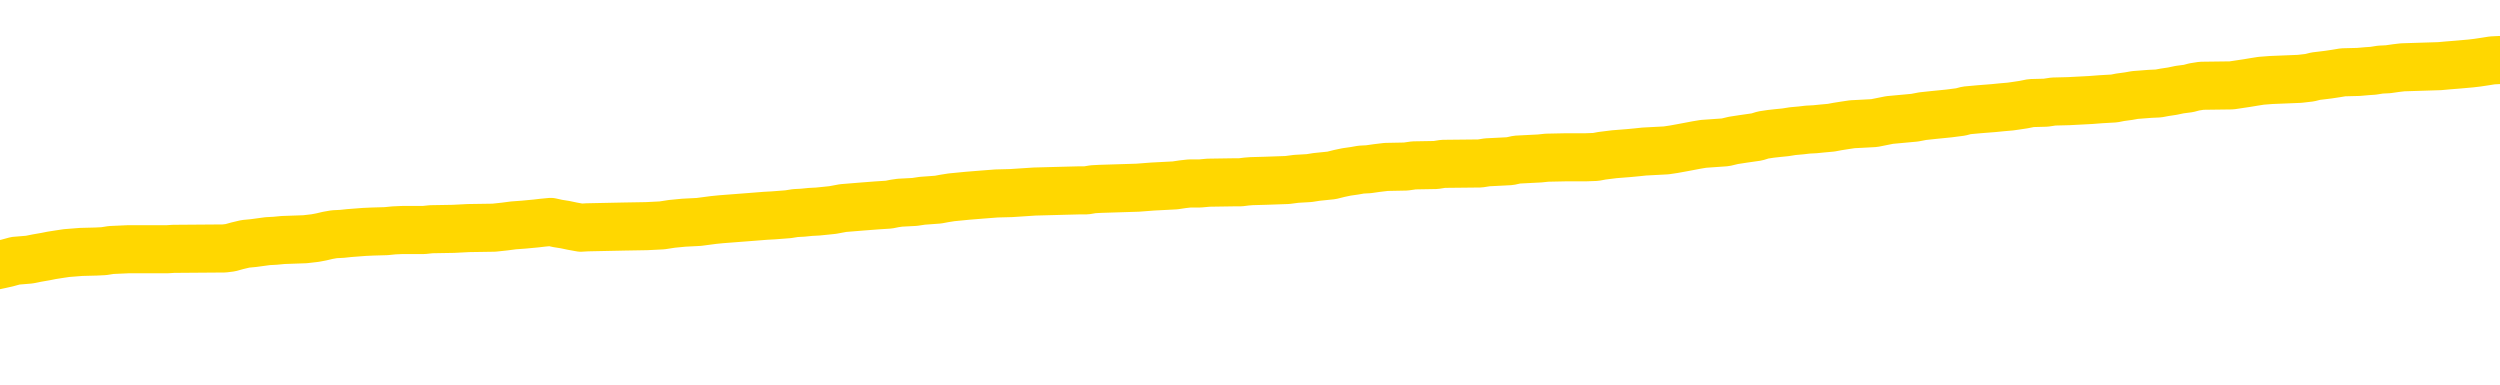 <svg xmlns="http://www.w3.org/2000/svg" version="1.1" viewBox="0 0 6500 1000">
	<path fill="none" stroke="gold" stroke-width="125" stroke-linecap="round" stroke-linejoin="round" d="M0 309598  L-1310927 309598 L-1310743 309597 L-1310253 309594 L-1309959 309592 L-1309648 309590 L-1309413 309588 L-1309360 309585 L-1309301 309583 L-1309148 309581 L-1309107 309578 L-1308974 309577 L-1308682 309576 L-1308141 309576 L-1307531 309574 L-1307483 309574 L-1306843 309573 L-1306810 309573 L-1306284 309573 L-1306152 309571 L-1305761 309569 L-1305433 309566 L-1305316 309563 L-1305105 309560 L-1304388 309560 L-1303818 309559 L-1303711 309559 L-1303536 309557 L-1303315 309554 L-1302913 309553 L-1302888 309550 L-1301960 309547 L-1301872 309545 L-1301790 309542 L-1301720 309539 L-1301422 309538 L-1301270 309535 L-1299380 309536 L-1299280 309536 L-1299017 309536 L-1298724 309538 L-1298582 309535 L-1298333 309535 L-1298298 309533 L-1298139 309532 L-1297676 309529 L-1297423 309528 L-1297211 309525 L-1296959 309524 L-1296610 309522 L-1295683 309519 L-1295589 309516 L-1295178 309515 L-1294008 309512 L-1292819 309511 L-1292726 309508 L-1292699 309505 L-1292433 309502 L-1292134 309500 L-1292005 309497 L-1291968 309494 L-1291153 309494 L-1290769 309495 L-1289709 309497 L-1289647 309497 L-1289382 309525 L-1288911 309552 L-1288719 309578 L-1288455 309605 L-1288118 309604 L-1287983 309602 L-1287527 309601 L-1286784 309600 L-1286766 309598 L-1286601 309595 L-1286533 309595 L-1286017 309594 L-1284988 309594 L-1284792 309592 L-1284303 309591 L-1283941 309590 L-1283533 309590 L-1283147 309591 L-1281443 309591 L-1281345 309591 L-1281274 309591 L-1281212 309591 L-1281028 309590 L-1280691 309590 L-1280051 309588 L-1279974 309587 L-1279913 309587 L-1279726 309585 L-1279647 309585 L-1279469 309584 L-1279450 309583 L-1279220 309583 L-1278832 309581 L-1277944 309581 L-1277904 309580 L-1277816 309578 L-1277789 309576 L-1276781 309574 L-1276631 309571 L-1276607 309570 L-1276474 309569 L-1276434 309567 L-1275176 309566 L-1275118 309566 L-1274578 309564 L-1274526 309564 L-1274479 309564 L-1274084 309563 L-1273944 309562 L-1273745 309560 L-1273598 309560 L-1273433 309560 L-1273157 309562 L-1272798 309562 L-1272245 309560 L-1271600 309559 L-1271342 309556 L-1271188 309554 L-1270787 309553 L-1270747 309552 L-1270626 309550 L-1270564 309552 L-1270550 309552 L-1270457 309552 L-1270164 309550 L-1270012 309545 L-1269682 309542 L-1269604 309539 L-1269528 309538 L-1269302 309533 L-1269235 309531 L-1269007 309528 L-1268955 309525 L-1268790 309524 L-1267784 309522 L-1267601 309521 L-1267050 309519 L-1266657 309516 L-1266260 309515 L-1265409 309512 L-1265331 309511 L-1264752 309509 L-1264311 309509 L-1264070 309508 L-1263913 309508 L-1263512 309505 L-1263491 309505 L-1263046 309504 L-1262641 309502 L-1262505 309500 L-1262330 309497 L-1262194 309494 L-1261943 309491 L-1260943 309490 L-1260861 309488 L-1260726 309487 L-1260687 309485 L-1259797 309484 L-1259582 309483 L-1259138 309481 L-1259021 309480 L-1258964 309478 L-1258288 309478 L-1258188 309477 L-1258159 309477 L-1256817 309476 L-1256411 309474 L-1256372 309473 L-1255443 309471 L-1255345 309470 L-1255212 309469 L-1254808 309467 L-1254782 309466 L-1254689 309464 L-1254473 309463 L-1254062 309460 L-1252908 309457 L-1252616 309455 L-1252588 309452 L-1251980 309450 L-1251729 309447 L-1251710 309446 L-1250780 309445 L-1250729 309442 L-1250607 309440 L-1250589 309438 L-1250433 309436 L-1250258 309433 L-1250121 309432 L-1250065 309431 L-1249957 309429 L-1249872 309428 L-1249638 309426 L-1249564 309425 L-1249255 309424 L-1249137 309422 L-1248967 309421 L-1248876 309419 L-1248774 309419 L-1248750 309418 L-1248673 309418 L-1248575 309415 L-1248209 309414 L-1248104 309412 L-1247600 309411 L-1247149 309409 L-1247110 309408 L-1247086 309407 L-1247046 309405 L-1246917 309404 L-1246816 309402 L-1246374 309401 L-1246092 309400 L-1245500 309398 L-1245369 309397 L-1245095 309394 L-1244943 309393 L-1244789 309391 L-1244704 309388 L-1244626 309387 L-1244440 309386 L-1244390 309386 L-1244362 309384 L-1244283 309383 L-1244259 309381 L-1243976 309378 L-1243372 309376 L-1242377 309374 L-1242079 309373 L-1241345 309371 L-1241101 309370 L-1241011 309369 L-1240433 309367 L-1239735 309366 L-1238983 309364 L-1238664 309363 L-1238281 309360 L-1238204 309359 L-1237570 309357 L-1237384 309356 L-1237297 309356 L-1237167 309356 L-1236854 309355 L-1236805 309353 L-1236663 309352 L-1236641 309350 L-1235674 309349 L-1235128 309347 L-1234650 309347 L-1234589 309347 L-1234265 309347 L-1234244 309346 L-1234181 309346 L-1233971 309345 L-1233894 309343 L-1233840 309342 L-1233817 309340 L-1233778 309339 L-1233762 309338 L-1233005 309336 L-1232988 309335 L-1232189 309333 L-1232037 309332 L-1231131 309331 L-1230625 309329 L-1230396 309326 L-1230354 309326 L-1230239 309325 L-1230063 309324 L-1229308 309325 L-1229174 309324 L-1229010 309322 L-1228691 309321 L-1228515 309318 L-1227493 309315 L-1227470 309312 L-1227219 309311 L-1227006 309308 L-1226372 309307 L-1226134 309304 L-1226101 309301 L-1225923 309298 L-1225843 309295 L-1225753 309294 L-1225689 309291 L-1225248 309288 L-1225225 309287 L-1224684 309286 L-1224428 309284 L-1223934 309283 L-1223056 309281 L-1223019 309280 L-1222967 309278 L-1222926 309277 L-1222808 309276 L-1222532 309274 L-1222325 309271 L-1222128 309269 L-1222105 309266 L-1222054 309263 L-1222015 309262 L-1221937 309260 L-1221340 309257 L-1221279 309256 L-1221176 309255 L-1221022 309253 L-1220390 309252 L-1219709 309250 L-1219406 309248 L-1219060 309246 L-1218862 309245 L-1218814 309242 L-1218493 309240 L-1217866 309239 L-1217719 309238 L-1217683 309236 L-1217625 309235 L-1217548 309232 L-1217307 309232 L-1217219 309231 L-1217125 309229 L-1216831 309228 L-1216697 309226 L-1216636 309225 L-1216600 309222 L-1216327 309222 L-1215321 309221 L-1215146 309219 L-1215095 309219 L-1214802 309218 L-1214610 309215 L-1214277 309214 L-1213770 309212 L-1213208 309210 L-1213193 309207 L-1213177 309205 L-1213076 309202 L-1212962 309200 L-1212923 309197 L-1212885 309195 L-1212819 309195 L-1212791 309194 L-1212652 309195 L-1212359 309195 L-1212309 309195 L-1212204 309195 L-1211940 309194 L-1211475 309193 L-1211330 309193 L-1211276 309190 L-1211219 309188 L-1211028 309187 L-1210662 309186 L-1210448 309186 L-1210253 309186 L-1210195 309186 L-1210136 309183 L-1209982 309181 L-1209713 309180 L-1209283 309187 L-1209268 309187 L-1209191 309186 L-1209126 309184 L-1208997 309174 L-1208973 309173 L-1208689 309171 L-1208641 309170 L-1208587 309169 L-1208124 309167 L-1208086 309167 L-1208045 309166 L-1207855 309164 L-1207374 309163 L-1206887 309162 L-1206871 309160 L-1206833 309159 L-1206576 309157 L-1206499 309155 L-1206269 309153 L-1206253 309150 L-1205959 309148 L-1205516 309146 L-1205069 309145 L-1204565 309143 L-1204411 309142 L-1204124 309141 L-1204084 309138 L-1203753 309136 L-1203531 309135 L-1203014 309132 L-1202938 309131 L-1202691 309128 L-1202496 309125 L-1202436 309124 L-1201660 309122 L-1201586 309122 L-1201355 309121 L-1201339 309121 L-1201277 309119 L-1201081 309118 L-1200617 309118 L-1200594 309117 L-1200464 309117 L-1199163 309117 L-1199147 309117 L-1199070 309115 L-1198976 309115 L-1198759 309115 L-1198606 309114 L-1198428 309115 L-1198374 309117 L-1198087 309118 L-1198047 309118 L-1197678 309118 L-1197238 309118 L-1197055 309118 L-1196734 309117 L-1196438 309117 L-1195992 309114 L-1195921 309112 L-1195458 309110 L-1195021 309108 L-1194838 309107 L-1193384 309104 L-1193252 309102 L-1192795 309100 L-1192569 309098 L-1192183 309095 L-1191666 309093 L-1190712 309090 L-1189918 309087 L-1189243 309086 L-1188818 309083 L-1188507 309081 L-1188277 309077 L-1187594 309073 L-1187580 309069 L-1187371 309063 L-1187349 309062 L-1187174 309059 L-1186224 309057 L-1185956 309055 L-1185141 309053 L-1184830 309050 L-1184793 309049 L-1184735 309046 L-1184119 309045 L-1183481 309042 L-1181855 309041 L-1181181 309039 L-1180539 309039 L-1180461 309039 L-1180405 309039 L-1180369 309039 L-1180341 309038 L-1180229 309035 L-1180211 309033 L-1180188 309032 L-1180035 309031 L-1179981 309028 L-1179903 309026 L-1179784 309025 L-1179686 309024 L-1179569 309022 L-1179300 309019 L-1179030 309018 L-1179012 309015 L-1178813 309014 L-1178666 309011 L-1178439 309010 L-1178305 309008 L-1177996 309007 L-1177936 309005 L-1177583 309003 L-1177234 309001 L-1177133 309000 L-1177069 308997 L-1177009 308995 L-1176625 308993 L-1176244 308991 L-1176140 308990 L-1175879 308988 L-1175608 308986 L-1175449 308984 L-1175417 308983 L-1175355 308981 L-1175213 308980 L-1175029 308979 L-1174985 308977 L-1174697 308977 L-1174681 308976 L-1174447 308976 L-1174387 308974 L-1174348 308974 L-1173769 308973 L-1173635 308972 L-1173611 308966 L-1173593 308956 L-1173576 308945 L-1173559 308934 L-1173535 308922 L-1173519 308914 L-1173498 308904 L-1173481 308894 L-1173458 308888 L-1173441 308883 L-1173420 308879 L-1173403 308876 L-1173354 308872 L-1173282 308867 L-1173247 308860 L-1173223 308855 L-1173188 308849 L-1173146 308843 L-1173109 308841 L-1173093 308835 L-1173069 308831 L-1173032 308828 L-1173015 308824 L-1172992 308821 L-1172974 308818 L-1172956 308815 L-1172940 308812 L-1172911 308808 L-1172885 308804 L-1172839 308803 L-1172823 308800 L-1172781 308798 L-1172733 308796 L-1172662 308793 L-1172647 308790 L-1172631 308787 L-1172569 308786 L-1172529 308784 L-1172490 308783 L-1172324 308781 L-1172259 308780 L-1172243 308779 L-1172199 308776 L-1172140 308774 L-1171928 308773 L-1171894 308772 L-1171852 308770 L-1171774 308769 L-1171237 308767 L-1171158 308766 L-1171054 308763 L-1170966 308762 L-1170789 308760 L-1170439 308759 L-1170283 308758 L-1169845 308756 L-1169688 308755 L-1169559 308753 L-1168855 308750 L-1168654 308749 L-1167693 308746 L-1167211 308745 L-1167111 308745 L-1167019 308743 L-1166774 308742 L-1166701 308741 L-1166258 308738 L-1166162 308736 L-1166147 308735 L-1166131 308734 L-1166106 308732 L-1165640 308731 L-1165423 308729 L-1165284 308728 L-1164990 308727 L-1164901 308725 L-1164860 308724 L-1164830 308722 L-1164658 308721 L-1164599 308719 L-1164523 308718 L-1164442 308717 L-1164372 308717 L-1164063 308715 L-1163978 308714 L-1163764 308712 L-1163729 308711 L-1163045 308710 L-1162947 308708 L-1162742 308707 L-1162695 308705 L-1162417 308704 L-1162355 308703 L-1162337 308700 L-1162259 308698 L-1161951 308696 L-1161927 308694 L-1161873 308691 L-1161850 308690 L-1161728 308689 L-1161592 308686 L-1161348 308684 L-1161222 308684 L-1160575 308683 L-1160559 308683 L-1160535 308683 L-1160354 308680 L-1160278 308679 L-1160187 308677 L-1159759 308676 L-1159343 308674 L-1158950 308672 L-1158871 308670 L-1158852 308669 L-1158489 308667 L-1158253 308666 L-1158024 308665 L-1157711 308663 L-1157633 308662 L-1157553 308659 L-1157374 308656 L-1157359 308655 L-1157093 308652 L-1157013 308650 L-1156783 308649 L-1156557 308648 L-1156241 308648 L-1156066 308646 L-1155705 308646 L-1155313 308645 L-1155244 308642 L-1155180 308641 L-1155040 308638 L-1154988 308636 L-1154887 308634 L-1154385 308632 L-1154187 308631 L-1153941 308629 L-1153755 308628 L-1153456 308627 L-1153379 308625 L-1153213 308622 L-1152329 308621 L-1152300 308618 L-1152177 308615 L-1151599 308614 L-1151521 308612 L-1150808 308612 L-1150496 308612 L-1150282 308612 L-1150266 308612 L-1149879 308612 L-1149354 308610 L-1148908 308608 L-1148578 308607 L-1148426 308605 L-1148100 308605 L-1147921 308604 L-1147840 308604 L-1147634 308601 L-1147458 308600 L-1146529 308598 L-1145640 308597 L-1145601 308596 L-1145373 308596 L-1144994 308594 L-1144206 308593 L-1143972 308591 L-1143896 308590 L-1143538 308589 L-1142967 308586 L-1142700 308584 L-1142313 308583 L-1142209 308583 L-1142039 308583 L-1141421 308583 L-1141210 308583 L-1140902 308583 L-1140849 308581 L-1140721 308580 L-1140668 308579 L-1140549 308577 L-1140213 308574 L-1139254 308573 L-1139122 308570 L-1138920 308569 L-1138289 308567 L-1137978 308566 L-1137564 308565 L-1137537 308563 L-1137391 308562 L-1136971 308560 L-1135638 308560 L-1135592 308559 L-1135463 308556 L-1135446 308555 L-1134868 308552 L-1134663 308551 L-1134633 308549 L-1134592 308548 L-1134535 308546 L-1134497 308545 L-1134419 308543 L-1134276 308542 L-1133822 308541 L-1133703 308539 L-1133418 308538 L-1133046 308536 L-1132949 308535 L-1132622 308534 L-1132268 308532 L-1132098 308531 L-1132051 308529 L-1131942 308528 L-1131853 308527 L-1131825 308525 L-1131749 308522 L-1131445 308521 L-1131411 308518 L-1131340 308517 L-1130972 308515 L-1130636 308514 L-1130555 308514 L-1130336 308513 L-1130164 308511 L-1130137 308510 L-1129639 308508 L-1129090 308505 L-1128210 308504 L-1128111 308501 L-1128034 308500 L-1127760 308498 L-1127512 308496 L-1127439 308494 L-1127377 308491 L-1127258 308490 L-1127216 308489 L-1127106 308487 L-1127029 308484 L-1126328 308483 L-1126083 308482 L-1126043 308480 L-1125887 308479 L-1125287 308479 L-1125061 308479 L-1124968 308479 L-1124493 308479 L-1123896 308476 L-1123376 308474 L-1123355 308473 L-1123210 308472 L-1122890 308472 L-1122348 308472 L-1122116 308472 L-1121945 308472 L-1121459 308470 L-1121231 308469 L-1121146 308467 L-1120800 308466 L-1120474 308466 L-1119951 308465 L-1119624 308463 L-1119023 308462 L-1118826 308459 L-1118774 308458 L-1118733 308456 L-1118452 308455 L-1117768 308452 L-1117457 308451 L-1117433 308448 L-1117241 308446 L-1117019 308445 L-1116933 308444 L-1116269 308441 L-1116245 308439 L-1116023 308436 L-1115693 308435 L-1115341 308432 L-1115136 308431 L-1114903 308428 L-1114646 308427 L-1114456 308424 L-1114409 308422 L-1114182 308421 L-1114147 308420 L-1113991 308418 L-1113776 308417 L-1113603 308415 L-1113512 308414 L-1113235 308413 L-1112991 308411 L-1112675 308410 L-1112249 308410 L-1112212 308410 L-1111728 308410 L-1111495 308410 L-1111283 308408 L-1111057 308407 L-1110507 308407 L-1110260 308405 L-1109426 308405 L-1109370 308404 L-1109349 308403 L-1109191 308401 L-1108729 308400 L-1108688 308398 L-1108348 308396 L-1108215 308394 L-1107992 308393 L-1107420 308391 L-1106948 308390 L-1106754 308389 L-1106561 308387 L-1106371 308386 L-1106270 308384 L-1105901 308383 L-1105855 308382 L-1105774 308380 L-1104480 308379 L-1104432 308377 L-1104164 308377 L-1104018 308377 L-1103468 308377 L-1103351 308376 L-1103269 308375 L-1102910 308373 L-1102686 308372 L-1102405 308370 L-1102076 308367 L-1101568 308366 L-1101455 308365 L-1101377 308363 L-1101212 308362 L-1100918 308362 L-1100449 308362 L-1100253 308363 L-1100202 308363 L-1099552 308362 L-1099430 308360 L-1098976 308360 L-1098940 308359 L-1098472 308358 L-1098361 308356 L-1098345 308355 L-1098129 308355 L-1097948 308353 L-1097417 308353 L-1096387 308353 L-1096187 308352 L-1095729 308351 L-1094781 308348 L-1094682 308346 L-1094328 308344 L-1094268 308342 L-1094253 308341 L-1094218 308339 L-1093848 308338 L-1093728 308336 L-1093486 308335 L-1093323 308334 L-1093135 308332 L-1093015 308331 L-1091944 308328 L-1091086 308327 L-1090873 308324 L-1090776 308322 L-1090602 308320 L-1090269 308318 L-1090197 308317 L-1090140 308315 L-1089964 308315 L-1089575 308314 L-1089340 308313 L-1089229 308311 L-1089112 308310 L-1088131 308308 L-1088105 308307 L-1087511 308304 L-1087478 308304 L-1087330 308303 L-1087045 308301 L-1086134 308301 L-1085187 308301 L-1085034 308300 L-1084932 308300 L-1084800 308298 L-1084657 308297 L-1084631 308296 L-1084517 308294 L-1084298 308293 L-1083617 308291 L-1083488 308290 L-1083184 308289 L-1082944 308286 L-1082612 308284 L-1081973 308283 L-1081631 308280 L-1081569 308279 L-1081413 308279 L-1080492 308279 L-1080021 308279 L-1079978 308279 L-1079965 308277 L-1079924 308276 L-1079901 308275 L-1079875 308273 L-1079731 308272 L-1079308 308270 L-1078973 308270 L-1078782 308269 L-1078353 308269 L-1078165 308267 L-1077776 308265 L-1077242 308263 L-1076869 308262 L-1076848 308262 L-1076598 308260 L-1076480 308259 L-1076404 308258 L-1076268 308256 L-1076229 308255 L-1076149 308253 L-1075754 308252 L-1075258 308251 L-1075147 308248 L-1074973 308246 L-1074665 308245 L-1074218 308244 L-1073895 308242 L-1073752 308239 L-1073325 308237 L-1073172 308234 L-1073117 308231 L-1072303 308229 L-1072283 308228 L-1071911 308227 L-1071855 308227 L-1070725 308225 L-1070658 308225 L-1070099 308224 L-1069905 308222 L-1069768 308221 L-1069535 308220 L-1069188 308218 L-1069153 308215 L-1069118 308214 L-1069050 308211 L-1068701 308210 L-1068529 308208 L-1068044 308207 L-1068027 308206 L-1067702 308204 L-1067545 308203 L-1066404 308200 L-1066379 308199 L-1066187 308196 L-1065994 308194 L-1065744 308193 L-1065726 308191 L-1064706 308190 L-1064409 308189 L-1064333 308187 L-1064197 308184 L-1064021 308183 L-1063445 308180 L-1063229 308179 L-1063165 308177 L-1063034 308176 L-1062998 308173 L-1062474 308172 L-1062336 308727 L-1062322 308727 L-1062299 308727 L-1062279 308727 L-1062052 308170 L-1061276 308170 L-1061234 308170 L-1060867 308170 L-1060788 308169 L-1060736 308168 L-1060063 308166 L-1059321 308165 L-1058896 308165 L-1058448 308163 L-1057387 308162 L-1057075 308159 L-1056665 308159 L-1056593 308158 L-1056069 308158 L-1055974 308158 L-1055956 308158 L-1055511 308156 L-1055326 308153 L-1054546 308151 L-1053873 308149 L-1053461 308145 L-1053229 308142 L-1053089 308141 L-1053007 308138 L-1052987 308137 L-1052911 308137 L-1052783 308135 L-1052466 308137 L-1052241 308137 L-1051916 308135 L-1051854 308135 L-1051484 308135 L-1051451 308135 L-1051243 308135 L-1050575 308135 L-1050498 308135 L-1050340 308132 L-1050229 308132 L-1049902 308131 L-1049748 308130 L-1049407 308130 L-1049350 308127 L-1049011 308124 L-1048808 308122 L-1048755 308120 L-1047379 308118 L-1047249 308117 L-1046815 308115 L-1046495 308114 L-1045667 308111 L-1045544 308110 L-1044813 308107 L-1044657 308104 L-1044616 308103 L-1044563 308101 L-1044540 308100 L-1044425 308099 L-1044129 308097 L-1043839 308096 L-1043785 308094 L-1043664 308093 L-1043634 308091 L-1043534 308090 L-1043090 308090 L-1042939 308089 L-1042103 308089 L-1041561 308087 L-1041227 308087 L-1041211 308086 L-1041135 308084 L-1041019 308083 L-1040825 308082 L-1040560 308080 L-1039726 308079 L-1039629 308077 L-1039108 308076 L-1039066 308075 L-1038967 308073 L-1038139 308073 L-1038004 308072 L-1037665 308072 L-1037111 308070 L-1036731 308069 L-1036568 308068 L-1036258 308066 L-1035446 308065 L-1035140 308063 L-1034871 308063 L-1034550 308063 L-1034229 308065 L-1033953 308065 L-1033125 308062 L-1033029 308061 L-1032937 308056 L-1032833 308052 L-1032446 308048 L-1031966 308045 L-1031949 308044 L-1031831 308042 L-1031463 308039 L-1031368 308038 L-1030534 308035 L-1030457 308034 L-1030157 308032 L-1030067 308031 L-1029659 308028 L-1029549 308025 L-1028850 308024 L-1028377 308022 L-1028317 308021 L-1028098 308018 L-1027824 308017 L-1027711 308015 L-1026684 308014 L-1026297 308013 L-1026277 308011 L-1025944 308010 L-1025700 308008 L-1025266 308007 L-1025156 308006 L-1025039 308004 L-1024587 308001 L-1023997 308000 L-1023660 307999 L-1021767 307997 L-1021654 307994 L-1021442 307993 L-1020123 307992 L-1020017 307675 L-1019951 307362 L-1019915 307073 L-1019853 307073 L-1019353 307387 L-1018678 307697 L-1018656 307983 L-1018386 307980 L-1017418 307980 L-1016729 307979 L-1016567 307977 L-1016026 307976 L-1015936 307975 L-1014917 307973 L-1013969 307970 L-1013604 307972 L-1013501 307973 L-1012912 307973 L-1012853 307973 L-1012753 307972 L-1012312 307969 L-1012205 307968 L-1011763 307966 L-1010763 307962 L-1010507 307958 L-1010404 307953 L-1010274 307951 L-1009907 307948 L-1009326 307945 L-1009296 307944 L-1008980 307942 L-1006997 307941 L-1006881 307939 L-1006814 307939 L-1006455 307938 L-1004836 307937 L-1004659 307937 L-1004514 307937 L-1003692 307938 L-1003639 307939 L-1003585 307939 L-1003151 307939 L-1002170 307941 L-1002096 307941 L-1001012 307939 L-1000798 307939 L-1000082 307937 L-999694 307935 L-999475 307932 L-999156 307930 L-998662 307927 L-998534 307925 L-998305 307923 L-998073 307920 L-998014 307918 L-997724 307917 L-997452 307914 L-996422 307913 L-994757 307911 L-994338 307910 L-994201 307908 L-994044 307908 L-993739 307907 L-993511 307904 L-993353 307903 L-993193 307900 L-993024 307897 L-992977 307896 L-992924 307894 L-992902 307894 L-992516 307893 L-992266 307893 L-991996 307893 L-991835 307893 L-991745 307893 L-990086 307893 L-989921 307894 L-989541 307893 L-989081 307893 L-988472 307890 L-987379 307889 L-986947 307887 L-986916 307886 L-986854 307885 L-986836 307883 L-985133 307882 L-985091 307880 L-984624 307879 L-984437 307877 L-984405 307875 L-983810 307873 L-983760 307872 L-983437 307870 L-983387 307869 L-983176 307868 L-983158 307866 L-982892 307863 L-982839 307862 L-982370 307861 L-981860 307858 L-981781 307858 L-981487 307856 L-981471 307855 L-981432 307854 L-981361 307852 L-981204 307851 L-980258 307851 L-980201 307851 L-979680 307851 L-979488 307849 L-979387 307849 L-979161 307848 L-978651 307848 L-978263 307886 L-978194 307886 L-977845 307885 L-977488 307883 L-976360 307842 L-976308 307839 L-976082 307838 L-976048 307837 L-975923 307834 L-975824 307834 L-975560 307834 L-974819 307835 L-974241 307835 L-973947 307835 L-973242 307835 L-973063 307834 L-973040 307834 L-972404 307832 L-972092 307831 L-971696 307831 L-971666 307830 L-971645 307828 L-971492 307827 L-970806 307827 L-970790 307827 L-970450 307827 L-970178 307825 L-970140 307824 L-970084 307821 L-970062 307820 L-969990 307818 L-969658 307817 L-969552 307816 L-969523 307813 L-969325 307811 L-969172 307810 L-968304 307808 L-967742 307806 L-967726 307806 L-967625 307804 L-967522 307806 L-967376 307806 L-967298 307806 L-967260 307804 L-967204 307803 L-967131 307801 L-966986 307800 L-966504 307800 L-966100 307799 L-965233 307800 L-965213 307800 L-964956 307800 L-964879 307800 L-964850 307799 L-964840 307796 L-964823 307794 L-964530 307793 L-964490 307792 L-964418 307790 L-964344 307789 L-964139 307787 L-963980 307783 L-963678 307779 L-963601 307773 L-963584 307769 L-963367 307766 L-963136 307766 L-963026 307768 L-962656 307769 L-962498 307769 L-962267 307769 L-962098 307769 L-961953 307768 L-961821 307766 L-960545 307763 L-960142 307761 L-960081 307759 L-959964 307756 L-959539 307755 L-959524 307752 L-959462 307751 L-959189 307748 L-959076 307747 L-958794 307744 L-958516 307742 L-958091 307739 L-958069 307738 L-957991 307737 L-957865 307735 L-957279 307734 L-956887 307732 L-956552 307731 L-955963 307730 L-955861 307730 L-955690 307728 L-955554 307728 L-954726 307727 L-953541 307725 L-953505 307724 L-953449 307724 L-953229 307723 L-953024 307723 L-952869 307723 L-952613 307721 L-952536 307720 L-951993 307718 L-951957 307717 L-951708 307716 L-951321 307714 L-950495 307713 L-950137 307711 L-949826 307711 L-949568 307710 L-949345 307708 L-948938 307707 L-948822 307706 L-948639 307704 L-948585 307704 L-948397 307703 L-948226 307701 L-948197 307700 L-947917 307699 L-947607 307697 L-947469 307696 L-947159 307694 L-946965 307694 L-946950 307693 L-946230 307693 L-946096 307690 L-945799 307689 L-945708 307687 L-945108 307687 L-945069 307686 L-944991 307685 L-944371 307683 L-944219 307680 L-944178 307679 L-943868 307678 L-943676 307676 L-943483 307673 L-943427 307670 L-943119 307669 L-943066 307668 L-943012 307669 L-942986 307669 L-942861 307669 L-942051 307668 L-941974 307666 L-941434 307665 L-941165 307663 L-940505 307662 L-939598 307661 L-939357 307659 L-938824 307658 L-938607 307656 L-937500 307658 L-937449 307658 L-936674 307658 L-936126 307656 L-936015 307655 L-935862 307652 L-935807 307651 L-935641 307649 L-935264 307648 L-934817 307647 L-934762 307645 L-934607 307644 L-933928 307642 L-933707 307641 L-933189 307639 L-932341 307637 L-932325 307635 L-930534 307634 L-929979 307632 L-929862 307631 L-928856 307630 L-928820 307628 L-928587 307628 L-928494 307628 L-928454 307628 L-928122 307627 L-927770 307625 L-927505 307623 L-927219 307621 L-926908 307618 L-926654 307616 L-926560 307614 L-926070 307613 L-925863 307611 L-925297 307610 L-925183 307611 L-924831 307610 L-924780 307610 L-924740 307610 L-924137 307607 L-923403 307604 L-922821 307601 L-922586 307599 L-922046 307594 L-921893 307592 L-921391 307590 L-921182 307587 L-921159 307587 L-921100 307586 L-920137 307586 L-919960 307585 L-919518 307583 L-919493 307580 L-919338 307579 L-919257 307579 L-919106 307580 L-918460 307580 L-918410 307579 L-917290 307578 L-916306 307576 L-916244 307575 L-915524 307573 L-914659 307572 L-914280 307571 L-914061 307571 L-913302 307569 L-913250 307568 L-912941 307565 L-912089 307565 L-911896 307563 L-911719 307562 L-911495 307562 L-911368 307561 L-911176 307561 L-910944 307559 L-910774 307561 L-910488 307559 L-910208 307559 L-910125 307558 L-909955 307556 L-909938 307554 L-909784 307552 L-909745 307551 L-908969 307549 L-908893 307549 L-908661 307547 L-908234 307545 L-907888 307544 L-907305 307542 L-907036 307542 L-906777 307542 L-906648 307540 L-906632 307538 L-906518 307537 L-906494 307535 L-906260 307534 L-906224 307532 L-904908 307532 L-904852 307531 L-904173 307528 L-903601 307528 L-903475 307528 L-903322 307528 L-903245 307528 L-902933 307525 L-902660 307524 L-902571 307521 L-902469 307521 L-901541 307520 L-901465 307520 L-901101 307520 L-901077 307518 L-901040 307517 L-900265 307514 L-900173 307513 L-900033 307511 L-899631 307510 L-899370 307510 L-899126 307511 L-898912 307510 L-898831 307510 L-898755 307510 L-898679 307510 L-898492 307511 L-898425 307511 L-898176 307511 L-898121 307510 L-897983 307509 L-897903 307506 L-897790 307504 L-897567 307503 L-897403 307502 L-897362 307500 L-897192 307499 L-896821 307497 L-896807 307496 L-896691 307494 L-895969 307493 L-895933 307492 L-895801 307492 L-895453 307490 L-895041 307490 L-895005 307490 L-894927 307489 L-894888 307487 L-894524 307486 L-894320 307485 L-894305 307483 L-893959 307482 L-893611 307482 L-893285 307482 L-893183 307480 L-893031 307480 L-892836 307479 L-892605 307479 L-892512 307479 L-892357 307479 L-892279 307479 L-892239 307478 L-892125 307476 L-892102 307475 L-891851 307475 L-891712 307472 L-891134 307468 L-890306 307465 L-889818 307462 L-889697 307461 L-889659 307459 L-889646 307458 L-889494 307455 L-889393 307452 L-889160 307451 L-888769 307448 L-888465 307447 L-888449 307445 L-888279 307444 L-888040 307441 L-887444 307441 L-886840 307440 L-886800 307440 L-886760 307440 L-886607 307438 L-886554 307437 L-886491 307435 L-886423 307434 L-886368 307431 L-886343 307430 L-886296 307428 L-886202 307425 L-886065 307424 L-885911 307423 L-885779 307421 L-885738 307421 L-885703 307420 L-885641 307418 L-885368 307416 L-885053 307414 L-885012 307411 L-884927 307410 L-884750 307409 L-884512 307407 L-884155 307406 L-884125 307404 L-883556 307403 L-883433 307402 L-883197 307400 L-883174 307400 L-882893 307399 L-882607 307399 L-882352 307399 L-881780 307397 L-881483 307396 L-881407 307394 L-880708 307393 L-880630 307392 L-880595 307390 L-880569 307389 L-880517 307386 L-880324 307385 L-880183 307382 L-880148 307380 L-880107 307379 L-879512 307378 L-879280 307376 L-878996 307386 L-878942 307394 L-878868 307404 L-878790 307413 L-878553 307410 L-878309 307409 L-878174 307407 L-878067 307406 L-877988 307404 L-877601 307402 L-877474 307400 L-877321 307399 L-877283 307397 L-877138 307396 L-876916 307394 L-876742 307393 L-876673 307392 L-875852 307389 L-875836 307389 L-875541 307387 L-874753 307386 L-874443 307386 L-874297 307385 L-874069 307383 L-873868 307380 L-872931 307379 L-872895 307378 L-872872 307376 L-872831 307373 L-872563 307372 L-871966 307371 L-871902 307369 L-871867 307368 L-871850 307366 L-871155 307366 L-870953 307366 L-870921 307366 L-870588 307366 L-870480 307365 L-869856 307362 L-869351 307361 L-869314 307358 L-868872 307358 L-868776 307356 L-868617 307356 L-868304 307356 L-868292 307356 L-867851 307358 L-867370 307359 L-867240 307359 L-866920 307359 L-866852 307358 L-866548 307358 L-866372 307356 L-866178 307355 L-865936 307352 L-865738 307349 L-865712 307347 L-865134 307345 L-865064 307344 L-864655 307342 L-864600 307341 L-864554 307340 L-864190 307338 L-864044 307337 L-863838 307335 L-863742 307335 L-863587 307334 L-863526 307333 L-863378 307330 L-863277 307328 L-862721 307328 L-862698 307331 L-862526 307333 L-861984 307334 L-861923 307334 L-861869 307331 L-861841 307328 L-861770 307327 L-861753 307324 L-861690 307323 L-861653 307320 L-861499 307318 L-861173 307317 L-860607 307316 L-860592 307314 L-860530 307311 L-860429 307309 L-860383 307309 L-860140 307307 L-859718 307307 L-859563 307307 L-857821 307304 L-857280 307303 L-856336 307302 L-855927 307300 L-855386 307297 L-855190 307296 L-855021 307295 L-854725 307293 L-854611 307292 L-854595 307292 L-854441 307290 L-854301 307289 L-854224 307286 L-854092 307286 L-853744 307286 L-853374 307287 L-852776 307287 L-852600 307287 L-852444 307286 L-852175 307285 L-852023 307285 L-851732 307289 L-851708 307292 L-851625 307295 L-851398 307297 L-850698 307296 L-850571 307295 L-850140 307293 L-850046 307292 L-848841 307292 L-848792 307290 L-848499 307290 L-848095 307289 L-847820 307286 L-847800 307285 L-847683 307283 L-847606 307282 L-847425 307280 L-846945 307279 L-846494 307276 L-846083 307275 L-846053 307273 L-845634 307272 L-845520 307272 L-845403 307272 L-845387 307272 L-845193 307271 L-845171 307268 L-844939 307266 L-844496 307265 L-844176 307262 L-843712 307262 L-843546 307261 L-843391 307259 L-843236 307259 L-842782 307259 L-842463 307259 L-842408 307261 L-842037 307261 L-841999 307262 L-841673 307262 L-841556 307261 L-841457 307259 L-841131 307257 L-840744 307255 L-840484 307254 L-840125 307251 L-839869 307249 L-837698 307248 L-837649 307247 L-837627 307245 L-837215 307245 L-837154 307245 L-837083 307247 L-836853 307247 L-836542 307245 L-836238 307242 L-836194 307241 L-835886 307240 L-835753 307238 L-835537 307237 L-834825 307235 L-834670 307235 L-834531 307234 L-834382 307234 L-834361 307234 L-834167 307233 L-834142 307231 L-834050 307230 L-834029 307228 L-834012 307227 L-833912 307226 L-832983 307224 L-832525 307224 L-831434 307221 L-831011 307221 L-830607 307220 L-830568 307218 L-830315 307217 L-829540 307214 L-829524 307213 L-829500 307211 L-829307 307210 L-828570 307209 L-828301 307207 L-828261 307206 L-827862 307203 L-827837 307202 L-827048 307200 L-826368 307199 L-824997 307197 L-824726 307196 L-824678 307195 L-824140 307192 L-824107 307190 L-824005 307188 L-823682 307186 L-823602 307185 L-823333 307185 L-822421 307183 L-822282 307183 L-822033 307180 L-821488 307180 L-821066 307179 L-820873 307178 L-820857 307178 L-820719 307175 L-820625 307173 L-820498 307172 L-820238 307171 L-820213 307168 L-820122 307166 L-819812 307165 L-819752 307164 L-819635 307164 L-819285 307164 L-818474 307164 L-818243 307161 L-817414 307161 L-817182 307158 L-816965 307157 L-816447 307157 L-815809 307155 L-815393 307154 L-815070 307152 L-814590 307151 L-814164 307151 L-814103 307149 L-813754 307149 L-813714 307148 L-813700 307147 L-813600 307144 L-813555 307144 L-813070 307142 L-812268 307142 L-811934 307142 L-810852 307141 L-810372 307140 L-810349 307138 L-810209 307137 L-809654 307135 L-808957 307134 L-808648 307133 L-808426 307131 L-808322 307130 L-808219 307127 L-807548 307126 L-807454 307124 L-807432 307124 L-807354 307123 L-807177 307123 L-807004 307123 L-806824 307121 L-806810 307120 L-806734 307119 L-806570 307117 L-806055 307116 L-806039 307114 L-805899 307114 L-805536 307113 L-805512 307113 L-805381 307111 L-805357 307110 L-804994 307109 L-804469 307106 L-804375 307104 L-804160 307102 L-804066 307100 L-804042 307099 L-803577 307097 L-803500 307097 L-803098 307096 L-802648 307096 L-801396 307095 L-801357 307093 L-800926 307092 L-800893 307090 L-800174 307089 L-799998 307088 L-799862 307086 L-799555 307085 L-799500 307083 L-799476 307080 L-799459 307078 L-799284 307076 L-799095 307075 L-798588 307075 L-798214 307064 L-797876 307051 L-797837 307040 L-797118 307030 L-797024 307028 L-796986 307027 L-796444 307027 L-796421 307026 L-796018 307024 L-795592 307023 L-795322 307023 L-795142 307021 L-794896 307019 L-794873 307017 L-794816 307014 L-794200 307013 L-793697 307011 L-793310 307011 L-792691 307013 L-792475 307013 L-792320 307014 L-791027 307011 L-790928 307010 L-790486 307007 L-790154 307006 L-789854 307003 L-789611 307002 L-788876 306999 L-788297 306997 L-787468 306996 L-787368 306995 L-786810 306993 L-786672 306992 L-785030 306990 L-784969 306990 L-784875 306990 L-783908 306990 L-783731 306989 L-783444 306989 L-783226 306989 L-783148 306988 L-782876 306988 L-782761 306986 L-782608 306985 L-782298 306983 L-782219 306982 L-782128 306982 L-782051 306981 L-781935 306981 L-781756 306979 L-781664 306978 L-781625 306976 L-781122 306976 L-780904 306975 L-780774 306975 L-780619 306973 L-780565 306972 L-780440 306972 L-780055 306971 L-779547 306969 L-779474 306968 L-778994 306966 L-778917 306965 L-778817 306965 L-778584 306964 L-778119 306964 L-777889 306964 L-777872 306964 L-777640 306964 L-777485 306964 L-777424 306964 L-777231 306962 L-776960 306959 L-776209 306958 L-775256 306958 L-775219 306957 L-774995 306957 L-774555 306957 L-774274 306954 L-773926 306952 L-772857 306951 L-771929 306951 L-771798 306951 L-771751 306951 L-771682 306950 L-771527 306950 L-771450 306947 L-771276 306944 L-770841 306941 L-770637 306940 L-770577 306937 L-769994 306935 L-769840 306933 L-769725 306931 L-769684 306930 L-769515 306928 L-769378 306927 L-769167 306924 L-769089 306923 L-769066 306921 L-768857 306919 L-768448 306917 L-768423 306916 L-768200 306914 L-768055 306913 L-768020 306912 L-768006 306910 L-767984 306909 L-767751 306907 L-767565 306906 L-767348 306904 L-767323 306903 L-766633 306902 L-766530 306900 L-766494 306899 L-766474 306897 L-766279 306896 L-766226 306895 L-766109 306892 L-766028 306892 L-765917 306890 L-765602 306889 L-765143 306888 L-764888 306886 L-764654 306883 L-764524 306882 L-764171 306881 L-764112 306879 L-763959 306878 L-763387 306875 L-763301 306874 L-763147 306871 L-762852 306868 L-762481 306865 L-762178 306862 L-762102 306861 L-761697 306859 L-761529 306859 L-761385 306859 L-760845 306859 L-760784 306859 L-760768 306857 L-760602 306855 L-760396 306854 L-760322 306854 L-760229 306852 L-759819 306851 L-759804 306850 L-759780 306850 L-759587 306848 L-759510 306861 L-759340 306874 L-759277 306885 L-759262 306897 L-758747 306896 L-758526 306895 L-757907 306892 L-757653 306890 L-757460 306889 L-757420 306888 L-757347 306888 L-757282 306888 L-756631 306888 L-756592 306889 L-756418 306889 L-756352 306889 L-755678 306889 L-755289 306886 L-755028 306885 L-754790 306883 L-754712 306881 L-754696 306878 L-754494 306876 L-754124 306874 L-753898 306872 L-753263 306871 L-753243 306871 L-752855 306869 L-752762 306869 L-752704 306868 L-752428 306866 L-752118 306866 L-752041 306865 L-751190 306866 L-750847 306874 L-750410 306882 L-749976 306889 L-749481 306896 L-749332 306895 L-749063 306896 L-747825 306897 L-747769 306900 L-746005 306902 L-745814 306900 L-744804 306899 L-744653 306897 L-744278 306900 L-743957 306903 L-743351 306906 L-743282 306909 L-743105 306907 L-742276 306906 L-742137 306904 L-741751 306903 L-741566 306902 L-741523 306900 L-741403 306899 L-741193 306897 L-740746 306895 L-740397 306893 L-740265 306892 L-739856 306890 L-739506 306890 L-739221 306889 L-739027 306888 L-738872 306888 L-738709 306886 L-738640 306885 L-738540 306885 L-738307 306883 L-738191 306883 L-738137 306882 L-737596 306882 L-737131 306881 L-735949 306881 L-735816 306881 L-735791 306881 L-735739 306881 L-735071 306881 L-734036 306878 L-733842 306876 L-733663 306875 L-733511 306875 L-733470 306874 L-733455 306874 L-733394 306872 L-733069 306871 L-731908 306869 L-731715 306868 L-731537 306866 L-730423 306865 L-729564 306864 L-729457 306864 L-728984 306862 L-728791 306862 L-726469 306861 L-726392 306859 L-726271 306857 L-726236 306855 L-726199 306852 L-726104 306848 L-725889 306845 L-725307 306843 L-724921 306841 L-724148 306840 L-724070 306838 L-723373 306838 L-722832 306838 L-722791 306837 L-722661 306837 L-722197 306835 L-722158 306834 L-722023 306833 L-721655 306831 L-721625 306830 L-721475 306830 L-721075 306828 L-719251 306830 L-718444 306828 L-717725 306828 L-717709 306828 L-717395 306826 L-716833 306824 L-716332 306823 L-715813 306821 L-715791 306820 L-714047 306819 L-713878 306817 L-713683 306816 L-712789 306814 L-712270 306812 L-712060 306810 L-711802 306809 L-711093 306807 L-710142 306806 L-709484 306805 L-709445 306802 L-709158 306800 L-709076 306799 L-708980 306799 L-708848 306797 L-708771 306797 L-708036 306797 L-707699 306796 L-707649 306797 L-707394 306797 L-707108 306796 L-706682 306796 L-706102 306795 L-705843 306795 L-705691 306793 L-705444 306793 L-705405 306793 L-704608 306792 L-704571 306790 L-704393 306790 L-703984 306788 L-703756 306788 L-703679 306788 L-703548 306788 L-703432 306786 L-703084 306785 L-703020 306783 L-702868 306782 L-702127 306781 L-702016 306779 L-701846 306778 L-701807 306776 L-701512 306776 L-701111 306776 L-700934 306776 L-700840 306776 L-700530 306775 L-699729 306774 L-699270 306771 L-698750 306769 L-698262 306768 L-697566 306766 L-696520 306765 L-696251 306765 L-696197 306764 L-696036 306764 L-695785 306764 L-695539 306762 L-695460 306761 L-695246 306758 L-694934 306757 L-694470 306754 L-694456 306752 L-694160 306752 L-694146 306751 L-693155 306750 L-692483 306748 L-692148 306745 L-691531 306745 L-691395 306744 L-690756 306743 L-690625 306741 L-689674 306738 L-689575 306736 L-689016 306734 L-688607 306734 L-688179 306734 L-688087 306733 L-687253 306733 L-686889 306733 L-686850 306734 L-686718 306736 L-686541 306736 L-686324 306736 L-686270 306734 L-686113 306731 L-685861 306730 L-684760 306728 L-684683 306727 L-684463 306726 L-684332 306723 L-684296 306721 L-684103 306720 L-684003 306719 L-683520 306717 L-683235 306716 L-683075 306714 L-682980 306712 L-682709 306710 L-682439 306709 L-682423 306703 L-682284 306699 L-682146 306695 L-681820 306689 L-681511 306686 L-681470 306685 L-681394 306682 L-681278 306681 L-680428 306678 L-680102 306676 L-679770 306675 L-679637 306675 L-679421 306675 L-679405 306675 L-678725 306675 L-678631 306672 L-678608 306671 L-678592 306668 L-678554 306667 L-678142 306664 L-677873 306662 L-677833 306661 L-677464 306661 L-677255 306659 L-676172 306659 L-676155 306658 L-676127 306657 L-676106 306657 L-675730 306654 L-675474 306652 L-675226 306650 L-675087 306647 L-674955 306645 L-674623 306644 L-674530 306643 L-674469 306641 L-673911 306640 L-673850 306638 L-673694 306637 L-673500 306636 L-673308 306634 L-673292 306633 L-673253 306631 L-673215 306630 L-672944 306629 L-672821 306627 L-672788 306626 L-672689 306626 L-672533 306626 L-672392 306626 L-672108 306624 L-671783 306624 L-671087 306623 L-671064 306623 L-670554 306623 L-669709 306623 L-669346 306621 L-669191 306620 L-668587 306620 L-668417 306620 L-668356 306620 L-668301 306619 L-667245 306617 L-667227 306617 L-666321 306617 L-666300 306617 L-666133 306616 L-665891 306616 L-665840 306614 L-665786 306612 L-665648 306610 L-665609 306609 L-664681 306607 L-664625 306607 L-664503 306607 L-664432 306607 L-664316 306607 L-664137 306609 L-663155 306607 L-663016 306607 L-662898 306605 L-662603 306602 L-662356 306600 L-662319 306599 L-662265 306600 L-662243 306600 L-662110 306600 L-662031 306600 L-661893 306599 L-661271 306599 L-661104 306598 L-660640 306598 L-660463 306595 L-660447 306593 L-660386 306592 L-660270 306590 L-659787 306589 L-659092 306588 L-658719 306586 L-658550 306585 L-657584 306583 L-657429 306582 L-657251 306582 L-657158 306581 L-656903 306581 L-656732 306581 L-656085 306579 L-656075 306579 L-655494 306578 L-655356 306578 L-655301 306575 L-654566 306574 L-654527 306572 L-654450 306572 L-653808 306571 L-653033 306571 L-652941 306569 L-652892 306569 L-652877 306568 L-652840 306568 L-652824 306565 L-652761 306564 L-652745 306562 L-652725 306562 L-652570 306561 L-652531 306560 L-652515 306558 L-652476 306557 L-652337 306555 L-652260 306554 L-651896 306552 L-651548 306551 L-650774 306550 L-650172 306548 L-649976 306547 L-649746 306547 L-649608 306545 L-648970 306545 L-648680 306544 L-648659 306544 L-648199 306543 L-647966 306543 L-647911 306541 L-647872 306540 L-647370 306538 L-646819 306537 L-646031 306536 L-644908 306536 L-644014 306534 L-643926 306534 L-643627 306533 L-643555 306531 L-643439 306530 L-642262 306529 L-641914 306527 L-641892 306526 L-641372 306524 L-641226 306523 L-641117 306521 L-640908 306520 L-640753 306519 L-640731 306517 L-640537 306516 L-640460 306514 L-640316 306513 L-639515 306512 L-639369 306510 L-639089 306509 L-638912 306507 L-638603 306506 L-637791 306505 L-636862 306505 L-635271 306503 L-635027 306502 L-634386 306500 L-634191 306499 L-634113 306498 L-633596 306496 L-633363 306496 L-633340 306495 L-633208 306495 L-632869 306493 L-632858 306492 L-632642 306491 L-632605 306489 L-632063 306488 L-631535 306485 L-631467 306483 L-631174 306482 L-630626 306479 L-630591 306478 L-630538 306476 L-630439 306474 L-630206 306474 L-629626 306474 L-629529 306475 L-629454 306475 L-629123 306474 L-628373 306472 L-628333 306471 L-627654 306471 L-627499 306471 L-627173 306469 L-626957 306468 L-626725 306468 L-626429 306467 L-626183 306465 L-625832 306464 L-625779 306462 L-625019 306461 L-624326 306458 L-623975 306455 L-623512 306454 L-622878 306452 L-622469 306451 L-622391 306452 L-621965 306452 L-621323 306451 L-621154 306451 L-620412 306450 L-620224 306448 L-619929 306447 L-619357 306445 L-619332 306444 L-618313 306444 L-617826 306443 L-617732 306443 L-617671 306441 L-617383 306440 L-617097 306438 L-617036 306437 L-616856 306437 L-616145 306436 L-615969 306434 L-615771 306433 L-615619 306431 L-615527 306430 L-615465 306429 L-614924 306429 L-614613 306427 L-614521 306424 L-614444 306422 L-613877 306420 L-613786 306420 L-613531 306417 L-613204 306414 L-613167 306410 L-613012 306406 L-612780 306405 L-612458 306403 L-611325 306402 L-611126 306400 L-610601 306399 L-610356 306399 L-610110 306398 L-610030 306396 L-610010 306393 L-609934 306392 L-609878 306389 L-609801 306388 L-609762 306386 L-609583 306383 L-609546 306382 L-609315 306381 L-608077 306379 L-607750 306378 L-607710 306375 L-606929 306374 L-606782 306372 L-605790 306371 L-605584 306371 L-605158 306371 L-605031 306371 L-604626 306372 L-604538 306371 L-603881 306369 L-603174 306368 L-602566 306367 L-602373 306365 L-602140 306362 L-601521 306361 L-601225 306358 L-600786 306357 L-600631 306355 L-600476 306354 L-599720 306351 L-599370 306350 L-598968 306350 L-598929 306348 L-597923 306348 L-597603 306348 L-597356 306347 L-596656 306344 L-596583 306343 L-596271 306341 L-595191 306340 L-594999 306338 L-594765 306338 L-594570 306337 L-594070 306336 L-593316 306336 L-593203 306336 L-593002 306336 L-592961 306334 L-592869 306333 L-592556 306331 L-592467 306330 L-592351 306329 L-592033 306329 L-591964 306327 L-591940 306326 L-591578 306324 L-591539 306323 L-591323 306322 L-590819 306323 L-590217 306324 L-590006 306327 L-589852 306329 L-589815 306329 L-589771 306326 L-589736 306324 L-589603 306323 L-589194 306322 L-588823 306320 L-588770 306319 L-588753 306317 L-588675 306316 L-588265 306315 L-588111 306313 L-588096 306310 L-588056 306309 L-587878 306306 L-587802 306305 L-587570 306303 L-586780 306302 L-586703 306302 L-585968 306299 L-585812 306298 L-585572 306295 L-585511 306292 L-585425 306291 L-585403 306288 L-585285 306285 L-585270 306282 L-585209 306279 L-585171 306278 L-585077 306276 L-585055 306276 L-584939 306275 L-584706 306274 L-584536 306271 L-583716 306271 L-583315 306269 L-583159 306269 L-582654 306269 L-582540 306269 L-581944 306269 L-581569 306268 L-581518 306268 L-581324 306267 L-580627 306267 L-580589 306265 L-580444 306265 L-580219 306264 L-579957 306262 L-579584 306261 L-579158 306260 L-579029 306258 L-579009 306255 L-578515 306255 L-577819 306254 L-577587 306255 L-577433 306255 L-576465 306255 L-576240 306257 L-575963 306257 L-575947 306255 L-575421 306254 L-574892 306253 L-574744 306251 L-574724 306250 L-574182 306248 L-573873 306247 L-573755 306244 L-573563 306241 L-573427 306238 L-573100 306237 L-572983 306236 L-572673 306236 L-572247 306234 L-572192 306234 L-571959 306236 L-571862 306236 L-571729 306236 L-571433 306236 L-571319 306234 L-570954 306233 L-570642 306233 L-570159 306231 L-569988 306230 L-569740 306229 L-569524 306227 L-568999 306226 L-568812 306223 L-568457 306222 L-567821 306220 L-567667 306217 L-566926 306216 L-566506 306215 L-566326 306213 L-566250 306213 L-566119 306212 L-565825 306210 L-565784 306209 L-565554 306209 L-565362 306207 L-565107 306207 L-564680 306206 L-564571 306205 L-563953 306205 L-563771 306205 L-562560 306205 L-561913 306206 L-561762 306206 L-561725 306206 L-561593 306206 L-561492 306205 L-561476 306203 L-561394 306202 L-561182 306200 L-561066 306199 L-560703 306198 L-560331 306196 L-559635 306195 L-559232 306193 L-559127 306192 L-559109 306191 L-558165 306189 L-557969 306186 L-557817 306185 L-557762 306182 L-557006 306182 L-556988 306185 L-556500 306186 L-556369 306189 L-556176 306189 L-555286 306188 L-555247 306186 L-555208 306185 L-555131 306184 L-555093 306184 L-555015 306182 L-554932 306181 L-554667 306179 L-554435 306178 L-554373 306177 L-553892 306175 L-553556 306175 L-553445 306174 L-553251 306172 L-553075 306171 L-553015 306171 L-552979 306169 L-552709 306168 L-552011 306165 L-551959 306162 L-551664 306160 L-551262 306157 L-550698 306155 L-549825 306154 L-549520 306153 L-549482 306151 L-549360 306150 L-548761 306148 L-548631 306147 L-548431 306146 L-548394 306144 L-547780 306143 L-547601 306141 L-547587 306138 L-547369 306137 L-547290 306134 L-546983 306134 L-546851 306133 L-546619 306133 L-546285 306133 L-546193 306131 L-546093 306130 L-546055 306129 L-545512 306129 L-545319 306127 L-544778 306126 L-544352 306124 L-544221 306124 L-544159 306124 L-543928 306124 L-543911 306124 L-543423 306126 L-543342 306126 L-543325 306126 L-541932 306127 L-541796 306127 L-541682 306126 L-541048 306124 L-540908 306123 L-540791 306122 L-540637 306119 L-540600 306117 L-540521 306116 L-540467 306117 L-539476 306117 L-539439 306116 L-539306 306116 L-539245 306113 L-539146 306112 L-538856 306110 L-538843 306109 L-538532 306109 L-538433 306110 L-537967 306109 L-537914 306258 L-537771 306406 L-537643 306555 L-537411 306705 L-536842 306703 L-536753 306702 L-536731 306702 L-536444 306700 L-535761 306699 L-535684 306697 L-535648 306696 L-535631 306695 L-535432 306693 L-535012 306690 L-534740 306690 L-533867 306689 L-533575 306689 L-533464 306689 L-532730 306688 L-532603 306686 L-532243 306685 L-531991 306685 L-531119 306683 L-530950 306683 L-530888 306682 L-530834 306681 L-530486 306679 L-530462 306678 L-530253 306676 L-530113 306675 L-529983 306674 L-529860 306672 L-529736 306671 L-529500 306669 L-529209 306668 L-528550 306667 L-528528 306665 L-528373 306664 L-528256 306662 L-527291 306661 L-527235 306659 L-527003 306658 L-526980 306657 L-526654 306655 L-526539 306655 L-526499 306654 L-525997 306654 L-525698 306652 L-525587 306651 L-525045 306650 L-523985 306648 L-523359 306647 L-523188 306645 L-522940 306644 L-522684 306643 L-522553 306641 L-522531 306640 L-521864 306638 L-520968 306637 L-520922 306636 L-520851 306634 L-520735 306634 L-520515 306633 L-520324 306633 L-520285 306631 L-520092 306630 L-519433 306630 L-518816 306629 L-518778 306637 L-518181 306645 L-518120 306652 L-516998 306659 L-516943 306659 L-516822 306658 L-516557 306657 L-516493 306657 L-516224 306657 L-516148 306655 L-515932 306655 L-515449 306654 L-515179 306652 L-515048 306652 L-514816 306650 L-514791 306645 L-514776 306640 L-514753 306633 L-514737 306626 L-514714 306619 L-514700 306610 L-514676 306602 L-514660 306593 L-514637 306586 L-514622 306579 L-514600 306572 L-514584 306568 L-514556 306564 L-514538 306558 L-514520 306555 L-514483 306551 L-514444 306548 L-514429 306545 L-514403 306541 L-514351 306538 L-514327 306536 L-514250 306533 L-514212 306531 L-514197 306529 L-514134 306526 L-514119 306523 L-514073 306519 L-514002 306516 L-513964 306514 L-513940 306512 L-513887 306509 L-513862 306507 L-513847 306506 L-513785 306505 L-513748 306503 L-513671 306502 L-513655 306500 L-513627 306498 L-513555 306496 L-513515 306495 L-513361 306492 L-513245 306491 L-513191 306489 L-513108 306488 L-513075 306486 L-513051 306485 L-512897 306483 L-512881 306482 L-512780 306481 L-512469 306479 L-512433 306478 L-512218 306476 L-512107 306476 L-512082 306476 L-511852 306478 L-511619 306478 L-511245 306476 L-511117 306475 L-511077 306474 L-511024 306472 L-510923 306471 L-510886 306469 L-510676 306469 L-510612 306468 L-510499 306468 L-510288 306467 L-510250 306465 L-509878 306464 L-509825 306462 L-509746 306461 L-509724 306460 L-509631 306458 L-509431 306457 L-509394 306457 L-509372 306457 L-509142 306457 L-509121 306455 L-508912 306455 L-508817 306454 L-508780 306452 L-508443 306451 L-508330 306450 L-508291 306448 L-508277 306448 L-508137 306447 L-508122 306447 L-507868 306447 L-507285 306445 L-507209 306444 L-507171 306443 L-507126 306441 L-507078 306440 L-506898 306438 L-506883 306437 L-506784 306436 L-506706 306434 L-506646 306433 L-506280 306430 L-506198 306429 L-506180 306427 L-506127 306426 L-505158 306424 L-505026 306423 L-505005 306422 L-504784 306420 L-504716 306419 L-504693 306417 L-504447 306416 L-504191 306414 L-504060 306413 L-504020 306412 L-503999 306409 L-503943 306406 L-503856 306405 L-503795 306402 L-503569 306400 L-503440 306399 L-503340 306398 L-503286 306396 L-503092 306395 L-503015 306393 L-502681 306392 L-502551 306391 L-502373 306389 L-502357 306388 L-502332 306386 L-502063 306386 L-500862 306385 L-500825 306385 L-500709 306383 L-500475 306382 L-500284 306381 L-500246 306381 L-500190 306379 L-500085 306379 L-499572 306378 L-499278 306376 L-499045 306375 L-498770 306374 L-498753 306372 L-498721 306371 L-498681 306369 L-498643 306368 L-498542 306367 L-498464 306365 L-498372 306364 L-498245 306362 L-498140 306361 L-497962 306361 L-497769 306360 L-496941 306360 L-496825 306358 L-496570 306357 L-496530 306355 L-496431 306354 L-496371 306354 L-496128 306353 L-496104 306353 L-495984 306351 L-495912 306350 L-495873 306348 L-495641 306347 L-495464 306345 L-494944 306344 L-494868 306343 L-494851 306341 L-494440 306341 L-494077 306341 L-493961 306340 L-493939 306340 L-493898 306338 L-493822 306337 L-493768 306336 L-493419 306334 L-493304 306333 L-493126 306333 L-493071 306331 L-493047 306331 L-492933 306330 L-492646 306329 L-492413 306327 L-492198 306326 L-491988 306324 L-491778 306322 L-490952 306320 L-490612 306319 L-489605 306317 L-489242 306316 L-488196 306315 L-488119 306313 L-487672 306312 L-487460 306310 L-487268 306309 L-486974 306307 L-486933 306306 L-486780 306305 L-486726 306302 L-486494 306300 L-485914 306299 L-485720 306298 L-485101 306298 L-484612 306296 L-484560 306295 L-483911 306293 L-483761 306292 L-483592 306291 L-483219 306289 L-483204 306289 L-483105 306288 L-483066 306288 L-482935 306286 L-482502 306286 L-482199 306286 L-481813 306286 L-481673 306285 L-481511 306285 L-481078 306285 L-481039 306284 L-480937 306284 L-480822 306282 L-480644 306282 L-480474 306281 L-480356 306279 L-479995 306276 L-479777 306275 L-479645 306274 L-479504 306274 L-479005 306274 L-478927 306274 L-478693 306272 L-478369 306272 L-477983 306271 L-477960 306269 L-477340 306269 L-477070 306268 L-476836 306268 L-476412 306267 L-476140 306265 L-475998 306264 L-475790 306262 L-475584 306261 L-475033 306260 L-474902 306260 L-474515 306258 L-474245 306258 L-474142 306257 L-473881 306255 L-473680 306254 L-473611 306253 L-473572 306251 L-473005 306250 L-472797 306248 L-472770 306247 L-472541 306246 L-472464 306244 L-471947 306243 L-471908 306241 L-471753 306240 L-471459 306238 L-471188 306237 L-470824 306236 L-470476 306236 L-470104 306234 L-469983 306234 L-469912 306233 L-469432 306231 L-469369 306230 L-469034 306229 L-468903 306227 L-468826 306226 L-468696 306224 L-468232 306224 L-467939 306223 L-467862 306223 L-467551 306222 L-467242 306220 L-467179 306219 L-467149 306217 L-466375 306216 L-466270 306213 L-466182 306212 L-466159 306210 L-466005 306209 L-465783 306207 L-465616 306206 L-465230 306205 L-465175 306203 L-465111 306203 L-464494 306202 L-464377 306200 L-464054 306199 L-463528 306198 L-463178 306196 L-463102 306195 L-462482 306193 L-462071 306192 L-461771 306191 L-461460 306189 L-461322 306188 L-460698 306188 L-460316 306186 L-459192 306186 L-458132 306185 L-458070 306184 L-457709 306182 L-457607 306182 L-457592 306181 L-457218 306181 L-456212 306178 L-455826 306177 L-455618 306174 L-455530 306172 L-455154 306171 L-454861 306169 L-454550 306168 L-453761 306167 L-453673 306165 L-453621 306164 L-453582 306162 L-453065 306161 L-452949 306160 L-452741 306158 L-452601 306157 L-451998 306155 L-451169 306154 L-450885 306153 L-450703 306153 L-450202 306151 L-449997 306151 L-449443 306151 L-448938 306150 L-448746 306148 L-448708 306147 L-448079 306146 L-447626 306144 L-447211 306143 L-446603 306141 L-445482 306141 L-445069 306140 L-444745 306140 L-444530 306138 L-444103 306137 L-443963 306136 L-443872 306134 L-443641 306133 L-443054 306133 L-442246 306131 L-441047 306131 L-440933 306131 L-440800 306130 L-440713 306129 L-440671 306130 L-440650 306131 L-440640 306134 L-440545 306137 L-439781 306137 L-439076 306137 L-439035 306136 L-438749 306134 L-438209 306133 L-438147 306131 L-438107 306130 L-438092 306129 L-437835 306127 L-437512 306126 L-437372 306124 L-437102 306123 L-437063 306122 L-436955 306120 L-436554 306119 L-436444 306117 L-436367 306116 L-436070 306115 L-436027 306113 L-435809 306113 L-435625 306113 L-435515 306113 L-435500 306112 L-435474 306112 L-435050 306110 L-434804 306109 L-434468 306108 L-434433 306106 L-434298 306105 L-434045 306105 L-433890 306103 L-432984 306103 L-432885 306102 L-432690 306099 L-431682 306098 L-431182 306096 L-431104 306095 L-431065 306093 L-430857 306092 L-430739 306091 L-430641 306089 L-430455 306088 L-430289 306086 L-430054 306085 L-429634 306084 L-429618 306082 L-429309 306081 L-428264 306079 L-428047 306078 L-428031 306077 L-428008 306075 L-427800 306074 L-427641 306072 L-427582 306071 L-426137 306069 L-425811 306069 L-425610 306069 L-425411 306069 L-425261 306069 L-424990 306068 L-424549 306067 L-424331 306067 L-423637 306065 L-423134 306064 L-422809 306062 L-422538 306062 L-421818 306061 L-421663 306061 L-420465 306058 L-420075 306057 L-419960 306054 L-419806 306053 L-419653 306051 L-418682 306050 L-418630 306048 L-418383 306047 L-418361 306046 L-418141 306044 L-417702 306041 L-417563 306039 L-417455 306036 L-417253 306034 L-417136 306033 L-417034 306031 L-417019 306031 L-416887 306030 L-416633 306029 L-416015 306027 L-415355 306026 L-415110 306026 L-414917 306024 L-414158 306024 L-414118 306024 L-414040 306023 L-413988 306020 L-413949 306019 L-413911 306017 L-413872 306016 L-413781 306015 L-413736 306013 L-413678 306010 L-413654 306009 L-413539 306008 L-413229 306005 L-413174 306003 L-413153 306002 L-412810 306000 L-412645 305999 L-412610 305996 L-412569 305995 L-412555 305993 L-412323 305992 L-412182 305991 L-412015 305989 L-411565 305989 L-411331 305989 L-411239 305989 L-411219 305991 L-410738 305989 L-410661 305989 L-410533 305988 L-410403 305985 L-410025 305984 L-409784 305981 L-409746 305979 L-409692 305978 L-409554 305975 L-409515 305974 L-409475 305972 L-409244 305971 L-409204 305970 L-409074 305968 L-408896 305967 L-408855 305965 L-408841 305964 L-408677 305962 L-408662 305961 L-408509 305960 L-408494 305958 L-408468 305957 L-408433 305955 L-408212 305953 L-407989 305953 L-407735 305951 L-407603 305953 L-406961 305953 L-406353 305951 L-405334 305951 L-405140 305950 L-405089 305948 L-404964 305947 L-404640 305946 L-403867 305944 L-403809 305943 L-403696 305941 L-403284 305940 L-402959 305939 L-402821 305937 L-402597 305936 L-402071 305934 L-401670 305934 L-401638 305933 L-401351 305933 L-401066 305932 L-400678 305930 L-400462 305929 L-400034 305926 L-399853 305924 L-399517 305923 L-399410 305922 L-399224 305922 L-399107 305920 L-399092 305920 L-398371 305919 L-398202 305917 L-397953 305916 L-397853 305915 L-397211 305913 L-396923 305912 L-396732 305910 L-396457 305909 L-396140 305908 L-395855 305906 L-395741 305903 L-395697 305902 L-395494 305901 L-393886 305899 L-393673 305898 L-392993 305896 L-392910 305895 L-392682 305893 L-392491 305893 L-392353 305892 L-392334 305892 L-392141 305892 L-391911 305892 L-391718 305892 L-390634 305891 L-390439 305891 L-390386 305891 L-390232 305891 L-390125 305891 L-389958 305891 L-389806 305889 L-389690 305888 L-389567 305885 L-389149 305884 L-388892 305881 L-388800 305879 L-388607 305879 L-388545 305878 L-388220 305878 L-388158 305878 L-388101 305877 L-387833 305875 L-387484 305874 L-387306 305872 L-387112 305871 L-387076 305872 L-386363 305872 L-386323 305875 L-386014 305877 L-385716 305878 L-385667 305879 L-385411 305881 L-385140 305882 L-385085 305882 L-383994 305882 L-383963 305881 L-383923 305881 L-383746 305881 L-383554 305879 L-382696 305879 L-381643 305878 L-381582 305877 L-381233 305875 L-380420 305875 L-379607 305875 L-379591 305875 L-379217 305875 L-379048 305875 L-378779 305875 L-378452 305874 L-378330 305872 L-378273 305872 L-378238 305871 L-378160 305871 L-377943 305870 L-377885 305868 L-377569 305867 L-377401 305865 L-377038 305865 L-376845 305865 L-376821 305865 L-376744 305864 L-376263 305864 L-376126 305864 L-375712 305863 L-375413 305863 L-375314 305861 L-375298 305860 L-375269 305858 L-374910 305857 L-374560 305855 L-374422 305854 L-374386 305854 L-373569 305853 L-373363 305851 L-373338 305850 L-373182 305850 L-373092 305848 L-372851 305848 L-372527 305847 L-372435 305847 L-372238 305846 L-371952 305846 L-371196 305844 L-371067 305843 L-370994 305841 L-370381 305840 L-370205 305839 L-370095 305837 L-369995 305836 L-369916 305834 L-369779 305833 L-369624 305833 L-369545 305833 L-369354 305833 L-368681 305833 L-368643 305832 L-368540 305830 L-367597 305829 L-367575 305827 L-367224 305826 L-366759 305824 L-366723 305823 L-366294 305822 L-366243 305822 L-365832 305820 L-365815 305820 L-365719 305820 L-365663 305820 L-365625 305820 L-365330 305819 L-363591 305817 L-362081 305816 L-361574 305815 L-361076 305813 L-360942 305812 L-360851 305810 L-360724 305809 L-360645 305806 L-360339 305805 L-360069 305803 L-359835 305803 L-358636 305802 L-358531 305802 L-358465 305801 L-357624 305799 L-357438 305798 L-356527 305796 L-355658 305794 L-355370 305792 L-355277 305789 L-354728 305788 L-354209 305786 L-353140 305785 L-352871 305784 L-352718 305784 L-352625 305784 L-352495 305785 L-352447 305786 L-352288 305786 L-351422 305786 L-351087 305786 L-350704 305785 L-349951 305784 L-349892 305782 L-349503 305782 L-349181 305782 L-349024 305781 L-348292 305781 L-348229 305781 L-347942 305781 L-347568 305781 L-347387 305781 L-347131 305779 L-346870 305777 L-346717 305775 L-346314 305774 L-345016 305772 L-344901 305771 L-344438 305770 L-343106 305768 L-342681 305767 L-342657 305765 L-342524 305764 L-342348 305763 L-342215 305763 L-341885 305761 L-341497 305760 L-341458 305758 L-341442 305755 L-341051 305754 L-340760 305753 L-340491 305753 L-340317 305753 L-338824 305753 L-338774 305751 L-338696 305753 L-337456 305754 L-337381 305754 L-337354 305757 L-337107 305755 L-336950 305755 L-336891 305754 L-336004 305754 L-335775 305753 L-335252 305753 L-335111 305754 L-335035 305754 L-334339 305755 L-334091 305755 L-333410 305754 L-333393 305754 L-333139 305753 L-332771 305753 L-332636 305751 L-332013 305748 L-331670 305747 L-331623 305746 L-331136 305744 L-330801 305741 L-330585 305741 L-330450 305740 L-330129 305739 L-330065 305739 L-329813 305737 L-329523 305736 L-329214 305734 L-329074 305733 L-328535 305732 L-328259 305730 L-327529 305729 L-327476 305729 L-327369 305729 L-327103 305729 L-326679 305729 L-326414 305727 L-326195 305726 L-326174 305725 L-325943 305723 L-325656 305722 L-325632 305722 L-325618 305720 L-325246 305720 L-325074 305719 L-324998 305716 L-324937 305715 L-324636 305712 L-324395 305709 L-324302 305708 L-324045 305706 L-323993 305705 L-323797 305703 L-323581 305705 L-323157 305705 L-323065 305706 L-322925 305705 L-322060 305703 L-321686 305702 L-321358 305699 L-321206 305698 L-320779 305698 L-320061 305696 L-319866 305696 L-319512 305695 L-319365 305694 L-318859 305691 L-318623 305689 L-317656 305688 L-317646 305686 L-316580 305685 L-316348 305684 L-315946 305682 L-315752 305681 L-315672 305679 L-315576 305678 L-314839 305678 L-314706 305678 L-314317 305678 L-314294 305677 L-314199 305677 L-314064 305675 L-314047 305674 L-314027 305672 L-312342 305671 L-312324 305671 L-312207 305670 L-312122 305670 L-311998 305670 L-311974 305668 L-311690 305667 L-311583 305665 L-311395 305663 L-311124 305661 L-310452 305660 L-310080 305658 L-309229 305658 L-309171 305657 L-309152 305657 L-308918 305657 L-308644 305656 L-308338 305656 L-308299 305653 L-308068 305653 L-307830 305651 L-307217 305650 L-307177 305648 L-307139 305646 L-306618 305644 L-306426 305643 L-306366 305641 L-306323 305640 L-306001 305640 L-305973 305639 L-305958 305639 L-305473 305637 L-305420 305636 L-305282 305634 L-305244 305633 L-305227 305632 L-305132 305630 L-304467 305630 L-303851 305629 L-303581 305629 L-303173 305629 L-303152 305627 L-303137 305627 L-303023 305626 L-302636 305625 L-302170 305625 L-302109 305623 L-302030 305622 L-302016 305620 L-301529 305618 L-301490 305616 L-301344 305616 L-301295 305615 L-301216 305616 L-300584 305615 L-300493 305615 L-300252 305615 L-300135 305613 L-299808 305613 L-299053 305612 L-299037 305612 L-298085 305612 L-297776 305610 L-297351 305609 L-296638 305608 L-296319 305606 L-296304 305605 L-296153 305602 L-295849 305601 L-295772 305599 L-295644 305598 L-295208 305598 L-295147 305598 L-294624 305598 L-294355 305598 L-294218 305596 L-294140 305595 L-294101 305594 L-293289 305594 L-293249 305594 L-292809 305594 L-292731 305594 L-292473 305592 L-292282 305591 L-291653 305589 L-291466 305588 L-291432 305585 L-291276 305584 L-290874 305581 L-290797 305579 L-290616 305578 L-290426 305577 L-289497 305574 L-289347 305572 L-288139 305571 L-287329 305570 L-286926 305568 L-286323 305567 L-286121 305565 L-286053 305564 L-285895 305563 L-285633 305561 L-285260 306823 L-285241 306821 L-285084 306821 L-283886 306821 L-282782 305558 L-281855 305557 L-281741 305556 L-281455 305554 L-281354 305553 L-281329 305553 L-281139 305550 L-281062 305549 L-280866 305549 L-280154 305549 L-279996 305550 L-278939 305550 L-278514 305550 L-278104 305549 L-277818 305546 L-277644 305544 L-277412 305543 L-277158 305541 L-276715 305540 L-276054 305539 L-275879 305537 L-275574 305536 L-275187 305534 L-275167 305533 L-275148 305532 L-275126 305530 L-274992 305529 L-274800 305527 L-273156 305526 L-271860 305525 L-271821 305523 L-271763 305522 L-271662 305520 L-271103 305519 L-270118 305518 L-269576 305515 L-269112 305513 L-268467 305512 L-267918 305510 L-266868 305509 L-265939 305508 L-265592 305506 L-265398 305505 L-264895 305503 L-264450 305503 L-264308 305502 L-264286 305502 L-263715 305502 L-263330 305499 L-262496 305498 L-262147 305496 L-262126 305495 L-261738 305495 L-261315 305494 L-260717 305492 L-260698 305491 L-260192 305491 L-259960 305489 L-259847 305489 L-259228 305487 L-258666 305485 L-258626 305484 L-258067 305482 L-257734 305481 L-257621 305481 L-257583 305480 L-257157 305480 L-257098 305480 L-257022 305478 L-256731 305478 L-256519 305477 L-256035 305474 L-255820 305472 L-254681 305471 L-254622 305470 L-254604 305468 L-254198 305467 L-253559 305465 L-253424 305464 L-253365 305463 L-252824 305461 L-252515 305460 L-252263 305460 L-252188 305458 L-252068 305457 L-251335 305454 L-250889 305453 L-250675 305451 L-249942 305450 L-249767 305449 L-249402 305449 L-249187 305449 L-247949 305449 L-247639 305449 L-247523 305449 L-247270 305447 L-247059 305446 L-246517 305444 L-246285 305443 L-246228 305443 L-246130 305441 L-245801 305441 L-245568 305440 L-243906 305439 L-243555 305437 L-243151 305434 L-242996 305433 L-242204 305432 L-240713 305430 L-240327 305429 L-240288 305427 L-240034 305426 L-239939 305425 L-239747 305423 L-239398 305423 L-238702 305422 L-238451 305422 L-237735 305420 L-236322 305419 L-236090 305418 L-235761 305418 L-234545 305418 L-234193 305419 L-234001 305420 L-233883 305422 L-231448 305422 L-230479 305420 L-229648 305419 L-229339 305418 L-227996 305416 L-227424 305415 L-227308 305413 L-226979 305413 L-226882 305412 L-226475 305412 L-226360 305411 L-226169 305409 L-225412 305408 L-225287 305406 L-225005 305405 L-224503 305403 L-224425 305402 L-222838 305409 L-222781 305416 L-222039 305425 L-221658 305432 L-221330 305430 L-220667 305429 L-220536 305427 L-220497 305427 L-220247 305427 L-220111 305427 L-219918 305426 L-219782 305426 L-219531 305423 L-219318 305423 L-219009 305422 L-218736 305422 L-218235 305422 L-218216 305422 L-217782 305420 L-217556 305419 L-217112 305418 L-217093 305416 L-216590 305415 L-216452 305413 L-216338 305412 L-216107 305411 L-215797 305409 L-215332 305408 L-215255 305406 L-214752 305405 L-214481 305403 L-214144 305402 L-213959 305401 L-213282 305399 L-213263 305399 L-213088 305398 L-213069 305396 L-212451 305395 L-211735 305394 L-211173 305392 L-210978 305392 L-210824 305391 L-210806 305391 L-210283 305388 L-210168 305387 L-209296 305385 L-209275 305384 L-209219 305382 L-208387 305381 L-208077 305380 L-208001 305378 L-207730 305377 L-207667 305377 L-207616 305374 L-207305 305371 L-206688 305368 L-205912 305367 L-205118 305365 L-205080 305364 L-205002 305363 L-204830 305361 L-203952 305360 L-203068 305358 L-202973 305357 L-202853 305356 L-202524 305354 L-202487 305354 L-202255 305353 L-202022 305353 L-201307 305350 L-200805 305349 L-200139 305347 L-200030 305346 L-199876 305344 L-199857 305343 L-199702 305342 L-199286 305340 L-198675 305339 L-198541 305337 L-197632 305336 L-197429 305334 L-196877 305333 L-194228 305332 L-194053 305330 L-193975 305327 L-193104 305326 L-192640 305325 L-192157 305323 L-192118 305320 L-191538 305319 L-191518 305318 L-190416 305316 L-188994 305315 L-188576 305313 L-188269 305312 L-188192 305311 L-188116 305309 L-187958 305308 L-187882 305306 L-187418 305305 L-186180 305304 L-185928 305302 L-185484 305301 L-184862 305299 L-184806 305298 L-184612 305298 L-184148 305296 L-183857 305294 L-183816 305291 L-183780 305288 L-183626 305285 L-183449 305284 L-182311 305281 L-181923 305280 L-181866 305278 L-181692 305277 L-179174 305274 L-178014 305273 L-177377 305271 L-177238 305270 L-177107 305267 L-176719 305265 L-176255 305264 L-176044 305261 L-175979 305260 L-175946 305258 L-175192 305257 L-174610 305256 L-174418 305254 L-173799 305253 L-173753 305251 L-173392 305250 L-173286 305249 L-173102 305247 L-172824 305246 L-171921 305244 L-170916 305243 L-170181 305242 L-169755 305240 L-169595 305239 L-169232 305237 L-169135 305236 L-168692 305235 L-168616 305233 L-168264 305233 L-168014 305230 L-167994 305227 L-167821 305225 L-166872 305220 L-166758 305219 L-166196 305218 L-165746 305216 L-165361 305215 L-164450 305213 L-164394 305212 L-163255 305211 L-162675 305208 L-162500 305206 L-161707 305204 L-161475 305202 L-161089 305201 L-160818 305199 L-160682 305198 L-160566 305196 L-159947 305196 L-159890 305196 L-159674 305196 L-159380 305196 L-158592 305195 L-158452 305195 L-157064 305194 L-156717 305194 L-156330 305192 L-156269 305189 L-156232 305188 L-156175 305187 L-155532 305185 L-154840 305184 L-154588 305184 L-154253 305182 L-154163 305182 L-153643 305181 L-153389 305180 L-153174 305177 L-152791 305175 L-152630 305174 L-152092 305171 L-151280 305170 L-151261 305168 L-151145 305168 L-151001 305167 L-150620 305167 L-150428 305167 L-150371 305166 L-150072 305164 L-150005 305163 L-149810 305161 L-149443 305160 L-149381 305158 L-149077 305157 L-149032 305157 L-148978 305156 L-148340 305156 L-148321 305154 L-147836 305153 L-147354 305154 L-146984 305154 L-146618 305156 L-146483 305156 L-146329 305154 L-146259 305153 L-145612 305153 L-145592 305151 L-145451 305151 L-144967 305150 L-144684 305150 L-144626 305149 L-144568 305149 L-144258 305147 L-144103 305146 L-143620 305146 L-142846 305146 L-142206 305146 L-142109 305144 L-141046 305144 L-141025 305143 L-140560 306843 L-140544 306843 L-140370 306843 L-139858 306843 L-137503 305142 L-136559 305140 L-135840 305139 L-135299 305136 L-134602 305135 L-134286 305133 L-133638 305132 L-133130 305130 L-133095 305129 L-133054 305127 L-132708 305126 L-132013 305125 L-131816 305123 L-131800 305120 L-131684 305119 L-131402 305118 L-130504 305115 L-130458 305113 L-130092 305111 L-130075 305109 L-130020 305108 L-129826 305106 L-129690 305105 L-129615 305104 L-129381 305102 L-128840 305101 L-128800 305099 L-128763 305098 L-128737 305097 L-128102 305094 L-127560 305092 L-126395 305091 L-126035 305089 L-124758 305089 L-124719 305088 L-124680 305088 L-124466 305087 L-124275 305085 L-124198 305084 L-124044 305082 L-124005 305081 L-122916 305080 L-122591 305080 L-122377 305078 L-122117 305078 L-121624 305078 L-121602 305084 L-121185 305089 L-121044 305094 L-120984 305099 L-120907 305099 L-120696 305098 L-119401 305098 L-119125 305097 L-118500 305095 L-117109 305094 L-117037 305092 L-116999 305089 L-116806 305088 L-116416 305087 L-116109 305085 L-116052 305084 L-115737 305084 L-115687 305084 L-115648 305082 L-115602 305081 L-114969 305080 L-114196 305078 L-113757 305077 L-113615 306792 L-113591 306790 L-113575 308505 L-113550 308505 L-113132 306790 L-112929 306789 L-112780 305073 L-112701 305071 L-112647 305070 L-111850 305070 L-111834 305070 L-110970 305070 L-110767 305070 L-110480 305068 L-110364 305067 L-109838 305066 L-109662 305064 L-109358 305063 L-108971 305061 L-108911 305058 L-108855 305057 L-108700 305056 L-107656 305054 L-107094 305054 L-106858 305053 L-106821 305053 L-106552 305053 L-106146 305051 L-104676 305050 L-102936 305049 L-102548 305047 L-102316 305046 L-102217 305044 L-102123 305043 L-101968 305040 L-101405 305040 L-101322 305039 L-101156 305039 L-100613 305040 L-99429 305040 L-99414 305040 L-99355 305040 L-99203 305039 L-98719 305037 L-98072 305036 L-97365 305033 L-97249 305032 L-96282 305030 L-96237 305029 L-95546 305029 L-95489 305028 L-95411 305028 L-95392 305026 L-95371 305025 L-95156 305023 L-94442 305023 L-94053 305022 L-94016 305020 L-93999 305019 L-93941 305018 L-93513 305016 L-93299 305015 L-93224 305012 L-93147 305011 L-93032 305009 L-92966 305009 L-92838 305008 L-92779 305008 L-92703 305005 L-92624 305004 L-92196 305002 L-91470 305001 L-91457 304998 L-91290 304997 L-91073 304994 L-91059 304991 L-90478 304990 L-90206 304988 L-89918 304987 L-89488 304985 L-89334 304984 L-89278 304982 L-89101 304981 L-87706 304980 L-87441 304977 L-86548 304974 L-86022 304973 L-85003 304970 L-84922 304968 L-84458 304967 L-83839 304967 L-83552 304966 L-83299 304966 L-83147 304964 L-82799 304963 L-82082 304961 L-81520 304960 L-80632 304959 L-80323 304959 L-80032 304959 L-79180 304959 L-79159 304959 L-78502 304959 L-77999 304956 L-77788 304954 L-77768 304953 L-77439 304951 L-77380 304951 L-76994 304951 L-76008 304951 L-75446 304951 L-75349 304951 L-75041 304950 L-74963 304950 L-73929 304949 L-73798 304947 L-73742 304946 L-73106 304944 L-73047 304943 L-72972 304942 L-71558 304940 L-71421 304939 L-71288 304937 L-70802 304936 L-70552 304935 L-70262 304933 L-70049 304932 L-69392 304930 L-68824 304928 L-68734 304926 L-68595 304925 L-68520 304923 L-67356 304923 L-67323 304922 L-66894 304922 L-66877 304921 L-66702 304919 L-65175 304918 L-65090 304919 L-64285 304919 L-64091 304919 L-64070 304919 L-63217 304918 L-63023 304916 L-62389 304915 L-62214 304913 L-62094 304912 L-62041 304912 L-62020 304912 L-61963 304912 L-61575 304912 L-61131 304912 L-61053 304911 L-60856 304911 L-60794 304909 L-60532 304908 L-60184 304908 L-60068 304906 L-58919 304906 L-58634 304905 L-58190 304904 L-56986 304902 L-56856 304901 L-56546 304899 L-56118 304898 L-54821 304897 L-54512 306550 L-54496 306550 L-54449 306582 L-54400 306582 L-53472 304926 L-53141 304926 L-52593 304892 L-52466 304891 L-52020 304890 L-50486 304888 L-50318 304887 L-50046 304885 L-50022 304882 L-49118 304881 L-49002 304880 L-48535 304878 L-48513 304877 L-48440 304875 L-48242 304874 L-48090 304873 L-47623 304871 L-46972 304870 L-46485 304868 L-45935 304868 L-44913 304868 L-44607 304868 L-44553 304868 L-43953 304867 L-43523 304866 L-43448 304866 L-43431 304864 L-43210 304864 L-42906 304863 L-42824 304861 L-42520 304861 L-41920 304860 L-41784 304859 L-41513 304857 L-41299 304856 L-41124 304856 L-40915 304856 L-40894 304856 L-40645 304873 L-40195 304890 L-40179 304906 L-39734 304923 L-38525 304923 L-38323 304922 L-37395 304922 L-37334 304921 L-37299 304919 L-36273 304918 L-36157 304918 L-36137 304916 L-35983 304916 L-35963 304916 L-35552 304915 L-35536 304915 L-35499 304913 L-35189 304912 L-35035 304911 L-34830 304911 L-34431 304909 L-33448 304909 L-32924 304909 L-32867 304908 L-32842 304908 L-32520 304906 L-31803 304906 L-30933 304906 L-30895 304906 L-30818 304906 L-30566 304905 L-30547 304904 L-29824 304904 L-29674 304902 L-29561 304902 L-29464 304901 L-28361 304899 L-27606 304898 L-27434 304897 L-27273 304895 L-27197 304894 L-27004 304894 L-25865 304892 L-25181 304892 L-24898 304891 L-23931 304890 L-23912 304888 L-23061 304887 L-23021 304885 L-22878 304884 L-22553 304882 L-22324 304881 L-22286 304880 L-22245 304878 L-22229 304875 L-22093 304874 L-22074 304873 L-21862 304871 L-21802 304870 L-21725 304868 L-21701 304867 L-21625 304866 L-21145 304864 L-21049 304863 L-20973 304861 L-20796 304860 L-20774 304859 L-20719 304857 L-20681 304856 L-20621 304854 L-20467 304853 L-19443 304852 L-19143 304850 L-19017 304849 L-18939 304847 L-17913 304846 L-17857 304844 L-17799 304843 L-17753 304842 L-17739 304840 L-17702 304839 L-17663 304837 L-16483 304836 L-16425 304835 L-15728 304835 L-15109 304833 L-14966 304833 L-14523 304832 L-14258 304830 L-13595 304830 L-13310 304829 L-11841 304829 L-10892 304828 L-10786 304826 L-10720 304826 L-10690 304825 L-10370 304823 L-10349 304823 L-9420 304823 L-9245 304825 L-8513 304826 L-7973 228984 L-7949 153141 L-7923 77298 L-7890 1455 L-7874 1454 L-7853 1451 L-7815 1448 L-7795 1448 L-7773 1451 L-7758 1452 L-7739 1454 L-7719 1454 L-7697 1451 L-7680 1450 L-7660 1448 L-7641 1448 L-7603 1448 L-7563 1445 L-7538 1443 L-7521 1438 L-7504 1436 L-7466 1433 L-7448 1431 L-7428 1430 L-7409 1428 L-7388 1426 L-7371 1424 L-7332 1420 L-7309 1416 L-7294 1414 L-7275 1412 L-7255 1410 L-7235 1409 L-7216 1406 L-7177 1405 L-7120 1403 L-7072 1400 L-7020 1399 L-6994 1396 L-6978 1393 L-6961 1392 L-6945 1390 L-6924 1389 L-6906 1389 L-6887 1386 L-6867 1385 L-6844 1382 L-6829 1378 L-6810 1375 L-6790 1374 L-6768 1371 L-6732 1368 L-6713 1365 L-6692 1362 L-6656 1359 L-6635 1358 L-6609 1357 L-6593 1355 L-6575 1352 L-6558 1345 L-6538 1338 L-6519 1330 L-6500 1324 L-6481 1320 L-6423 1317 L-6403 1313 L-6380 1310 L-6346 1306 L-6326 1302 L-6306 1299 L-6287 1296 L-6269 1295 L-6229 1293 L-6210 1290 L-6191 1288 L-6165 1286 L-5978 1283 L-5958 1281 L-5938 1279 L-5916 1276 L-5882 1274 L-5861 1271 L-5840 1267 L-5823 1262 L-5803 1258 L-5784 1254 L-5764 1251 L-5746 1248 L-5727 1245 L-5706 1243 L-5681 1240 L-5665 1237 L-5630 1234 L-5609 1233 L-5591 1230 L-5571 1229 L-5552 1226 L-5531 1223 L-5495 1220 L-5475 1217 L-5453 1214 L-5437 1212 L-5418 1209 L-5397 1206 L-5378 1205 L-5340 1202 L-5263 1200 L-5238 1198 L-5215 1195 L-5187 1191 L-5164 1188 L-5137 1185 L-5088 1182 L-5067 1181 L-5029 1176 L-5010 1174 L-4988 1172 L-4972 1169 L-4953 1168 L-4933 1167 L-4912 1165 L-4876 1162 L-4856 1161 L-4799 1160 L-4778 1158 L-4752 1158 L-4738 1157 L-4720 1157 L-4682 1155 L-4663 1153 L-4644 1150 L-4624 1147 L-4604 1144 L-4586 1141 L-4566 1137 L-4546 1134 L-4525 1131 L-4489 1129 L-4469 1127 L-4450 1126 L-4412 1124 L-4373 1123 L-4353 1122 L-4334 1120 L-4286 1119 L-4258 1117 L-4219 1114 L-4188 1113 L-4173 1110 L-4101 1107 L-4082 1105 L-4060 1103 L-4044 1102 L-4025 1100 L-3985 1100 L-3908 1098 L-3889 1096 L-3870 1093 L-3849 1092 L-3824 1091 L-3792 1089 L-3773 1089 L-3754 1086 L-3715 1084 L-3674 1079 L-3596 1075 L-3560 1072 L-3521 1069 L-3444 1068 L-3424 1067 L-3379 1065 L-3357 1067 L-3329 1067 L-3290 1064 L-3259 1062 L-3245 1060 L-3231 1057 L-3190 1054 L-3129 1053 L-3115 1050 L-3095 1047 L-3075 1044 L-2998 1040 L-2960 1037 L-2941 1034 L-2895 1033 L-2878 1031 L-2860 1030 L-2844 1029 L-2805 1024 L-2785 1022 L-2766 1017 L-2744 1015 L-2728 1012 L-2689 1009 L-2651 1006 L-2632 1003 L-2612 999 L-2592 993 L-2573 988 L-2554 982 L-2534 979 L-2515 978 L-2451 976 L-2429 975 L-2401 974 L-2377 969 L-2350 965 L-2335 960 L-2318 954 L-2282 951 L-2263 948 L-2243 947 L-2224 946 L-2201 943 L-2186 941 L-2167 940 L-2147 936 L-2126 930 L-2109 926 L-2089 922 L-2070 919 L-2049 916 L-2031 915 L-2013 912 L-1966 910 L-1950 907 L-1931 905 L-1915 900 L-1894 896 L-1876 892 L-1857 888 L-1837 882 L-1800 881 L-1780 879 L-1737 878 L-1722 877 L-1703 872 L-1683 868 L-1645 865 L-1626 864 L-1606 861 L-1567 860 L-1548 857 L-1522 854 L-1472 853 L-1435 851 L-1420 850 L-1374 848 L-1335 846 L-1315 844 L-1295 841 L-1273 840 L-1257 837 L-1238 834 L-1197 833 L-1180 830 L-1141 826 L-1120 823 L-1103 819 L-1063 815 L-1038 812 L-1021 809 L-987 806 L-966 802 L-948 796 L-928 789 L-887 782 L-871 775 L-793 771 L-775 768 L-735 767 L-716 764 L-697 761 L-677 761 L-658 760 L-639 760 L-544 761 L-519 760 L-491 758 L-460 755 L-445 753 L-424 750 L-386 747 L-367 744 L-344 741 L-329 740 L-310 739 L-290 736 L-268 733 L-252 730 L-232 727 L-213 724 L-192 722 L-174 717 L-156 715 L-134 713 L-109 710 L-92 706 L-74 702 L-37 698 L-19 692 L0 688 L18 684 L40 678 L76 675 L96 671 L119 667 L134 664 L153 661 L173 658 L211 655 L250 654 L270 653 L289 650 L334 648 L435 648 L451 647 L583 646 L599 644 L617 639 L638 634 L659 632 L696 627 L715 626 L736 624 L793 622 L819 619 L835 616 L852 612 L869 609 L889 608 L908 606 L947 603 L969 602 L1004 601 L1024 599 L1046 598 L1102 598 L1121 596 L1179 595 L1218 593 L1284 592 L1312 589 L1335 586 L1362 584 L1394 581 L1411 579 L1432 577 L1450 581 L1469 584 L1488 588 L1510 592 L1527 591 L1623 589 L1681 588 L1721 586 L1747 582 L1778 579 L1817 577 L1855 572 L1875 570 L1914 567 L1953 564 L1991 561 L2010 560 L2049 557 L2068 554 L2087 553 L2107 551 L2126 550 L2146 548 L2165 546 L2192 541 L2241 537 L2280 534 L2311 532 L2326 529 L2340 527 L2378 525 L2398 522 L2439 519 L2455 516 L2474 513 L2515 509 L2552 506 L2591 503 L2629 502 L2675 499 L2690 498 L2765 496 L2804 495 L2824 495 L2842 492 L2861 491 L2958 488 L2997 485 L3055 482 L3075 479 L3093 477 L3120 477 L3142 475 L3208 474 L3225 474 L3241 472 L3254 471 L3290 470 L3347 468 L3370 465 L3404 463 L3423 460 L3462 456 L3482 451 L3501 447 L3522 444 L3539 441 L3558 440 L3579 437 L3604 434 L3655 433 L3676 430 L3733 429 L3752 426 L3848 425 L3867 422 L3907 420 L3926 419 L3944 415 L3983 413 L4003 412 L4022 410 L4070 409 L4122 409 L4149 408 L4165 405 L4181 403 L4197 401 L4235 398 L4256 396 L4275 394 L4332 391 L4352 388 L4374 384 L4390 381 L4411 377 L4429 374 L4486 370 L4507 365 L4533 361 L4568 356 L4584 351 L4604 348 L4622 346 L4642 344 L4661 341 L4683 339 L4700 337 L4719 336 L4739 334 L4761 332 L4777 329 L4796 326 L4816 323 L4836 322 L4873 320 L4893 316 L4913 312 L4978 306 L4999 302 L5027 299 L5067 295 L5098 291 L5113 287 L5146 284 L5184 281 L5204 279 L5227 277 L5241 275 L5261 272 L5281 268 L5319 267 L5339 264 L5379 263 L5436 260 L5462 258 L5497 256 L5512 253 L5534 250 L5551 247 L5590 244 L5612 243 L5628 240 L5648 237 L5667 233 L5690 230 L5705 226 L5724 223 L5802 222 L5822 219 L5842 216 L5860 213 L5879 210 L5905 208 L5979 205 L6005 202 L6021 198 L6038 196 L6054 194 L6074 191 L6092 188 L6132 187 L6155 185 L6170 184 L6189 181 L6209 180 L6230 177 L6247 175 L6343 172 L6365 170 L6390 168 L6424 165 L6441 163 L6461 160 L6480 157 L6500 156" />
</svg>
